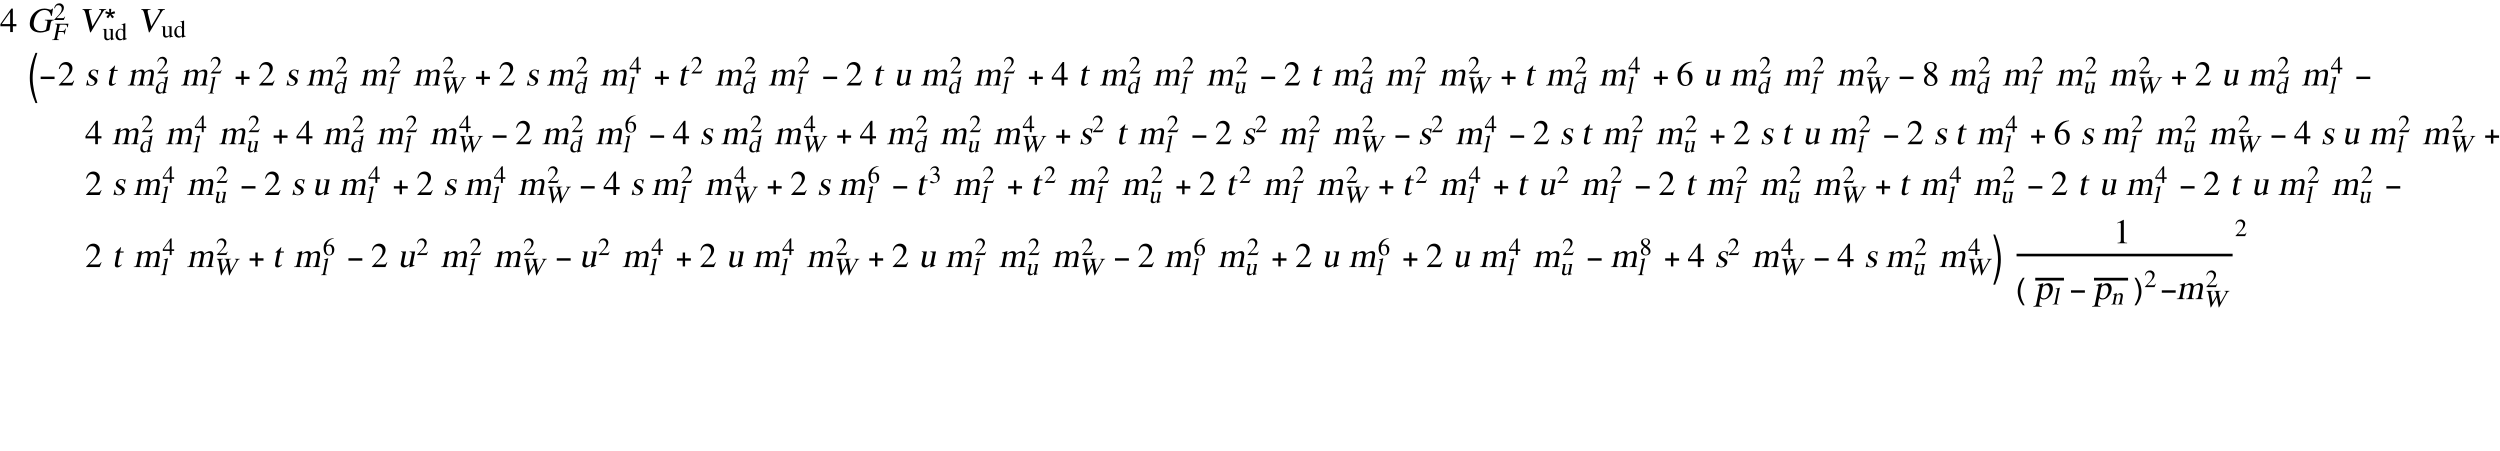 <?xml version="1.0" encoding="UTF-8"?>
<svg xmlns="http://www.w3.org/2000/svg" xmlns:xlink="http://www.w3.org/1999/xlink" width="936pt" height="169pt" viewBox="0 0 936 169" version="1.1">
<defs>
<g>
<symbol overflow="visible" id="glyph0-0">
<path style="stroke:none;" d="M 0.406 0 L 0.406 -10.172 L 6.094 -10.172 L 6.094 0 Z M 5.688 -0.406 L 5.688 -9.766 L 0.812 -9.766 L 0.812 -0.406 Z M 5.688 -0.406 "/>
</symbol>
<symbol overflow="visible" id="glyph0-1">
<path style="stroke:none;" d="M 6.141 -3 L 6.141 -2.172 L 4.812 -2.172 L 4.812 0 L 3.812 0 L 3.812 -2.172 L 0.156 -2.172 L 0.156 -3 L 4.234 -8.781 L 4.812 -8.781 L 4.812 -3 Z M 3.797 -3 L 3.797 -7.422 L 0.672 -3 Z M 3.797 -3 "/>
</symbol>
<symbol overflow="visible" id="glyph0-2">
<path style="stroke:none;" d="M 6.172 -1.781 L 5.453 0 L 0.391 0 L 0.391 -0.156 L 2.703 -2.609 C 3.828 -3.816 4.391 -4.938 4.391 -5.969 C 4.391 -6.414 4.273 -6.805 4.047 -7.141 C 3.711 -7.598 3.207 -7.828 2.531 -7.828 C 2.008 -7.828 1.594 -7.633 1.281 -7.25 C 1.094 -7.031 0.891 -6.66 0.672 -6.141 L 0.406 -6.203 C 0.582 -7.109 0.945 -7.785 1.5 -8.234 C 1.957 -8.598 2.508 -8.781 3.156 -8.781 C 3.781 -8.781 4.328 -8.566 4.797 -8.141 C 5.273 -7.711 5.516 -7.148 5.516 -6.453 C 5.516 -5.836 5.312 -5.211 4.906 -4.578 C 4.676 -4.223 4.32 -3.789 3.844 -3.281 L 1.656 -0.984 L 4.766 -0.984 C 5.047 -0.984 5.25 -1.023 5.375 -1.109 C 5.551 -1.211 5.758 -1.457 6 -1.844 Z M 6.172 -1.781 "/>
</symbol>
<symbol overflow="visible" id="glyph0-3">
<path style="stroke:none;" d="M 5.797 -8.891 L 5.828 -8.688 C 4.734 -8.508 3.832 -8.047 3.125 -7.297 C 2.5 -6.629 2.113 -5.859 1.969 -4.984 C 2.227 -5.141 2.453 -5.258 2.641 -5.344 C 2.953 -5.488 3.301 -5.562 3.688 -5.562 C 4.406 -5.562 4.984 -5.32 5.422 -4.844 C 5.859 -4.375 6.078 -3.703 6.078 -2.828 C 6.078 -2.141 5.906 -1.52 5.562 -0.969 C 5.07 -0.195 4.316 0.188 3.297 0.188 C 2.473 0.188 1.805 -0.129 1.297 -0.766 C 0.723 -1.473 0.438 -2.477 0.438 -3.781 C 0.438 -5.145 0.938 -6.328 1.938 -7.328 C 2.969 -8.367 4.254 -8.891 5.797 -8.891 Z M 3.141 -4.969 C 2.898 -4.969 2.672 -4.93 2.453 -4.859 C 2.242 -4.797 2.062 -4.691 1.906 -4.547 C 1.832 -4.473 1.77 -4.344 1.719 -4.156 C 1.676 -3.977 1.656 -3.703 1.656 -3.328 C 1.656 -2.297 1.836 -1.5 2.203 -0.938 C 2.535 -0.438 2.969 -0.188 3.5 -0.188 C 3.926 -0.188 4.266 -0.363 4.516 -0.719 C 4.773 -1.082 4.906 -1.617 4.906 -2.328 C 4.906 -3.098 4.785 -3.703 4.547 -4.141 C 4.254 -4.691 3.785 -4.969 3.141 -4.969 Z M 3.141 -4.969 "/>
</symbol>
<symbol overflow="visible" id="glyph0-4">
<path style="stroke:none;" d="M 2.75 -4.062 C 2.438 -3.801 2.211 -3.566 2.078 -3.359 C 1.836 -2.992 1.719 -2.551 1.719 -2.031 C 1.719 -1.508 1.863 -1.07 2.156 -0.719 C 2.445 -0.363 2.848 -0.188 3.359 -0.188 C 3.785 -0.188 4.129 -0.312 4.391 -0.562 C 4.66 -0.82 4.797 -1.18 4.797 -1.641 C 4.797 -2.172 4.551 -2.645 4.062 -3.062 C 3.852 -3.25 3.414 -3.582 2.75 -4.062 Z M 0.734 -1.891 C 0.734 -2.516 0.941 -3.035 1.359 -3.453 C 1.516 -3.609 1.867 -3.895 2.422 -4.312 C 1.891 -4.781 1.562 -5.082 1.438 -5.219 C 1.02 -5.676 0.812 -6.191 0.812 -6.766 C 0.812 -7.391 1.07 -7.891 1.594 -8.266 C 2.07 -8.609 2.617 -8.781 3.234 -8.781 C 3.941 -8.781 4.504 -8.598 4.922 -8.234 C 5.316 -7.898 5.516 -7.469 5.516 -6.938 C 5.516 -6.414 5.312 -5.961 4.906 -5.578 C 4.695 -5.367 4.316 -5.117 3.766 -4.828 C 4.578 -4.242 5.133 -3.719 5.438 -3.25 C 5.664 -2.875 5.781 -2.441 5.781 -1.953 C 5.781 -1.453 5.617 -1.016 5.297 -0.641 C 4.836 -0.086 4.141 0.188 3.203 0.188 C 2.43 0.188 1.816 -0.031 1.359 -0.469 C 0.941 -0.863 0.734 -1.336 0.734 -1.891 Z M 1.766 -7.109 C 1.766 -6.68 1.977 -6.25 2.406 -5.812 C 2.625 -5.582 2.953 -5.332 3.391 -5.062 C 3.754 -5.301 4.02 -5.52 4.188 -5.719 C 4.469 -6.07 4.609 -6.5 4.609 -7 C 4.609 -7.395 4.492 -7.723 4.266 -7.984 C 4.004 -8.273 3.633 -8.422 3.156 -8.422 C 2.707 -8.422 2.363 -8.285 2.125 -8.016 C 1.883 -7.754 1.766 -7.453 1.766 -7.109 Z M 1.766 -7.109 "/>
</symbol>
<symbol overflow="visible" id="glyph0-5">
<path style="stroke:none;" d="M 1.531 0 L 1.531 -0.188 C 1.977 -0.188 2.281 -0.238 2.438 -0.344 C 2.656 -0.477 2.766 -0.766 2.766 -1.203 L 2.766 -7.094 C 2.766 -7.289 2.75 -7.426 2.719 -7.5 C 2.656 -7.633 2.523 -7.703 2.328 -7.703 C 2.234 -7.703 2.16 -7.695 2.109 -7.688 C 1.91 -7.602 1.688 -7.516 1.438 -7.422 L 1.438 -7.609 L 3.781 -8.781 L 3.891 -8.766 L 3.891 -0.969 C 3.891 -0.656 3.969 -0.445 4.125 -0.344 C 4.289 -0.238 4.625 -0.188 5.125 -0.188 L 5.125 0 Z M 1.531 0 "/>
</symbol>
<symbol overflow="visible" id="glyph1-0">
<path style="stroke:none;" d="M 0.406 0 L 2.438 -10.172 L 8.125 -10.172 L 6.094 0 Z M 5.766 -0.406 L 7.641 -9.766 L 2.766 -9.766 L 0.891 -0.406 Z M 5.766 -0.406 "/>
</symbol>
<symbol overflow="visible" id="glyph1-1">
<path style="stroke:none;" d="M 10.141 -4.609 L 10.094 -4.375 C 9.738 -4.332 9.504 -4.273 9.391 -4.203 C 9.203 -4.055 9.066 -3.773 8.984 -3.359 L 8.469 -0.75 C 8.438 -0.633 8.023 -0.445 7.234 -0.188 C 6.453 0.062 5.742 0.188 5.109 0.188 C 4.398 0.188 3.77 0.082 3.219 -0.125 C 2.57 -0.363 2.078 -0.723 1.734 -1.203 C 1.441 -1.609 1.258 -2.023 1.188 -2.453 C 1.102 -2.973 1.145 -3.633 1.312 -4.438 C 1.539 -5.582 2.129 -6.578 3.078 -7.422 C 4.117 -8.328 5.297 -8.781 6.609 -8.781 C 7.035 -8.781 7.43 -8.738 7.797 -8.656 C 8.141 -8.551 8.492 -8.453 8.859 -8.359 C 8.992 -8.359 9.129 -8.398 9.266 -8.484 C 9.41 -8.566 9.504 -8.664 9.547 -8.781 L 9.844 -8.781 L 9.391 -6.047 L 9.094 -6.047 C 8.957 -6.859 8.664 -7.441 8.219 -7.797 C 7.82 -8.109 7.316 -8.266 6.703 -8.266 C 5.91 -8.266 5.176 -7.992 4.5 -7.453 C 3.602 -6.723 3.008 -5.625 2.719 -4.156 C 2.488 -2.988 2.609 -2.062 3.078 -1.375 C 3.555 -0.688 4.305 -0.344 5.328 -0.344 C 5.785 -0.344 6.211 -0.41 6.609 -0.547 C 7.004 -0.691 7.223 -0.879 7.266 -1.109 L 7.688 -3.219 C 7.789 -3.727 7.781 -4.047 7.656 -4.172 C 7.539 -4.305 7.25 -4.375 6.781 -4.375 L 6.828 -4.609 Z M 10.141 -4.609 "/>
</symbol>
<symbol overflow="visible" id="glyph1-2">
<path style="stroke:none;" d="M 10.781 -8.609 L 10.734 -8.359 C 10.43 -8.359 10.188 -8.285 10 -8.141 C 9.82 -7.992 9.586 -7.664 9.297 -7.156 L 4.953 0.141 L 4.75 0.141 L 3 -7 C 2.844 -7.562 2.691 -7.926 2.547 -8.094 C 2.398 -8.27 2.176 -8.359 1.875 -8.359 L 1.922 -8.609 L 5.391 -8.609 L 5.344 -8.359 C 4.957 -8.359 4.691 -8.328 4.547 -8.266 C 4.398 -8.211 4.305 -8.082 4.266 -7.875 C 4.242 -7.758 4.27 -7.523 4.344 -7.172 C 4.426 -6.879 4.484 -6.648 4.516 -6.484 L 5.609 -2.094 L 8.469 -6.859 C 8.551 -7.023 8.641 -7.195 8.734 -7.375 C 8.828 -7.562 8.879 -7.691 8.891 -7.766 C 8.941 -8.004 8.891 -8.16 8.734 -8.234 C 8.586 -8.316 8.363 -8.359 8.062 -8.359 L 8.109 -8.609 Z M 10.781 -8.609 "/>
</symbol>
<symbol overflow="visible" id="glyph1-3">
<path style="stroke:none;" d="M 4.906 -4.078 L 4.719 -4.078 C 4.707 -4.691 4.586 -5.125 4.359 -5.375 C 4.191 -5.582 3.938 -5.688 3.594 -5.688 C 3.27 -5.688 3.004 -5.594 2.797 -5.406 C 2.598 -5.227 2.477 -5.039 2.438 -4.844 C 2.395 -4.625 2.406 -4.438 2.469 -4.281 C 2.539 -4.133 2.656 -4.008 2.812 -3.906 L 4.047 -3.078 C 4.367 -2.859 4.594 -2.656 4.719 -2.469 C 4.875 -2.219 4.914 -1.91 4.844 -1.547 C 4.738 -1.016 4.445 -0.594 3.969 -0.281 C 3.539 -0.008 3.086 0.125 2.609 0.125 C 2.398 0.125 2.129 0.082 1.797 0 C 1.461 -0.07 1.242 -0.109 1.141 -0.109 C 1.023 -0.109 0.922 -0.055 0.828 0.047 L 0.656 0.047 L 1.062 -1.969 L 1.281 -1.969 C 1.289 -1.426 1.348 -1.039 1.453 -0.812 C 1.66 -0.375 2.039 -0.156 2.594 -0.156 C 2.863 -0.156 3.102 -0.219 3.312 -0.344 C 3.594 -0.508 3.766 -0.766 3.828 -1.109 C 3.91 -1.492 3.75 -1.812 3.344 -2.062 L 2.688 -2.5 C 2.125 -2.852 1.773 -3.172 1.641 -3.453 C 1.504 -3.734 1.469 -4.047 1.531 -4.391 C 1.613 -4.805 1.832 -5.16 2.188 -5.453 C 2.594 -5.805 3.094 -5.984 3.688 -5.984 C 3.875 -5.984 4.055 -5.953 4.234 -5.891 C 4.422 -5.836 4.613 -5.781 4.812 -5.719 C 4.895 -5.719 4.984 -5.766 5.078 -5.859 L 5.219 -5.859 Z M 4.906 -4.078 "/>
</symbol>
<symbol overflow="visible" id="glyph1-4">
<path style="stroke:none;" d="M 4.484 -5.844 L 4.406 -5.438 L 3.094 -5.438 L 2.344 -1.719 C 2.281 -1.383 2.258 -1.141 2.281 -0.984 C 2.32 -0.691 2.488 -0.547 2.781 -0.547 C 2.969 -0.547 3.141 -0.598 3.297 -0.703 C 3.391 -0.766 3.508 -0.863 3.656 -1 L 3.797 -0.859 C 3.578 -0.566 3.305 -0.328 2.984 -0.141 C 2.672 0.035 2.367 0.125 2.078 0.125 C 1.711 0.125 1.457 0.016 1.312 -0.203 C 1.125 -0.473 1.086 -0.91 1.203 -1.516 L 2 -5.438 L 1.312 -5.438 L 1.281 -5.531 C 1.289 -5.582 1.391 -5.664 1.578 -5.781 C 1.711 -5.863 1.832 -5.953 1.938 -6.047 C 2.188 -6.254 2.43 -6.477 2.672 -6.719 C 2.859 -6.906 3.102 -7.176 3.406 -7.531 C 3.469 -7.531 3.488 -7.473 3.469 -7.359 L 3.172 -5.844 Z M 4.484 -5.844 "/>
</symbol>
<symbol overflow="visible" id="glyph1-5">
<path style="stroke:none;" d="M 1.344 -1.109 L 2 -4.391 C 2.07 -4.754 2.066 -4.992 1.984 -5.109 C 1.953 -5.18 1.859 -5.219 1.703 -5.219 C 1.566 -5.219 1.426 -5.203 1.281 -5.172 L 1.328 -5.391 C 1.984 -5.566 2.629 -5.766 3.266 -5.984 L 3.344 -5.953 L 3.156 -4.984 C 3.676 -5.328 4.066 -5.562 4.328 -5.688 C 4.703 -5.883 5.047 -5.984 5.359 -5.984 C 5.754 -5.984 6.051 -5.867 6.25 -5.641 C 6.414 -5.461 6.508 -5.211 6.531 -4.891 C 6.82 -5.16 7.117 -5.379 7.422 -5.547 C 7.922 -5.836 8.395 -5.984 8.844 -5.984 C 9.445 -5.984 9.816 -5.719 9.953 -5.188 C 10.047 -4.812 10.031 -4.305 9.906 -3.672 L 9.375 -0.984 C 9.332 -0.773 9.328 -0.625 9.359 -0.531 C 9.398 -0.363 9.539 -0.258 9.781 -0.219 L 10.109 -0.188 L 10.078 0 L 7.234 0 L 7.266 -0.188 C 7.641 -0.238 7.879 -0.301 7.984 -0.375 C 8.129 -0.477 8.238 -0.727 8.312 -1.125 L 8.875 -3.875 C 8.957 -4.332 8.977 -4.656 8.938 -4.844 C 8.863 -5.145 8.617 -5.297 8.203 -5.297 C 7.848 -5.297 7.535 -5.223 7.266 -5.078 C 7.035 -4.961 6.812 -4.773 6.594 -4.516 L 5.938 -1.234 C 5.844 -0.785 5.867 -0.488 6.016 -0.344 C 6.129 -0.238 6.344 -0.188 6.656 -0.188 L 6.625 0 L 3.719 0 L 3.75 -0.188 C 4.082 -0.188 4.312 -0.238 4.438 -0.344 C 4.625 -0.457 4.754 -0.719 4.828 -1.125 L 5.391 -3.938 C 5.484 -4.383 5.484 -4.723 5.391 -4.953 C 5.297 -5.18 5.086 -5.297 4.766 -5.297 C 4.379 -5.297 3.992 -5.18 3.609 -4.953 C 3.297 -4.766 3.129 -4.625 3.109 -4.531 L 2.375 -0.875 C 2.32 -0.582 2.379 -0.391 2.547 -0.297 C 2.648 -0.223 2.844 -0.188 3.125 -0.188 L 3.094 0 L 0.203 0 L 0.234 -0.188 C 0.555 -0.188 0.785 -0.227 0.922 -0.312 C 1.117 -0.438 1.258 -0.703 1.344 -1.109 Z M 1.344 -1.109 "/>
</symbol>
<symbol overflow="visible" id="glyph1-6">
<path style="stroke:none;" d="M 6.359 -0.656 L 6.328 -0.469 C 5.961 -0.383 5.629 -0.289 5.328 -0.188 C 5.254 -0.164 4.945 -0.066 4.406 0.109 L 4.375 0.094 L 4.594 -0.984 L 3.906 -0.422 C 3.719 -0.266 3.488 -0.133 3.219 -0.031 C 2.945 0.07 2.688 0.125 2.438 0.125 C 2.062 0.125 1.758 0.02 1.531 -0.188 C 1.207 -0.488 1.109 -0.945 1.234 -1.562 L 1.891 -4.844 C 1.961 -5.188 1.926 -5.414 1.781 -5.531 C 1.688 -5.625 1.508 -5.672 1.25 -5.672 L 1.281 -5.844 L 3.188 -5.844 L 2.344 -1.609 C 2.301 -1.41 2.312 -1.223 2.375 -1.047 C 2.5 -0.766 2.742 -0.625 3.109 -0.625 C 3.316 -0.625 3.516 -0.66 3.703 -0.734 C 3.891 -0.805 4.102 -0.926 4.344 -1.094 C 4.414 -1.145 4.477 -1.219 4.531 -1.312 C 4.594 -1.414 4.641 -1.562 4.672 -1.75 L 5.297 -4.812 C 5.348 -5.113 5.344 -5.312 5.281 -5.406 C 5.176 -5.551 4.91 -5.625 4.484 -5.625 L 4.531 -5.844 L 6.594 -5.844 L 5.703 -1.391 C 5.641 -1.109 5.641 -0.926 5.703 -0.844 C 5.773 -0.719 5.992 -0.656 6.359 -0.656 Z M 6.359 -0.656 "/>
</symbol>
<symbol overflow="visible" id="glyph1-7">
<path style="stroke:none;" d="M 0.625 1.703 L 1.844 -4.375 C 1.895 -4.613 1.922 -4.77 1.922 -4.844 C 1.91 -5.031 1.773 -5.125 1.516 -5.125 L 1.125 -5.109 L 1.172 -5.312 C 1.836 -5.508 2.508 -5.734 3.188 -5.984 L 3.25 -5.953 L 3.062 -5 L 3.094 -4.984 C 3.344 -5.242 3.602 -5.453 3.875 -5.609 C 4.289 -5.859 4.723 -5.984 5.172 -5.984 C 5.773 -5.984 6.227 -5.727 6.531 -5.219 C 6.844 -4.707 6.914 -4.031 6.75 -3.188 C 6.582 -2.352 6.203 -1.613 5.609 -0.969 C 4.941 -0.238 4.188 0.125 3.344 0.125 C 3.082 0.125 2.859 0.082 2.672 0 C 2.492 -0.07 2.316 -0.211 2.141 -0.422 L 1.734 1.609 C 1.66 2.016 1.688 2.281 1.812 2.406 C 1.938 2.531 2.234 2.594 2.703 2.594 L 2.656 2.828 L -0.5 2.828 L -0.453 2.594 C -0.055 2.594 0.219 2.516 0.375 2.359 C 0.477 2.254 0.562 2.035 0.625 1.703 Z M 2.938 -4.344 L 2.297 -1.141 C 2.254 -0.973 2.352 -0.785 2.594 -0.578 C 2.844 -0.379 3.129 -0.281 3.453 -0.281 C 3.973 -0.281 4.426 -0.52 4.812 -1 C 5.145 -1.426 5.391 -2.023 5.547 -2.797 C 5.68 -3.484 5.648 -4.055 5.453 -4.516 C 5.266 -4.973 4.91 -5.203 4.391 -5.203 C 4.129 -5.203 3.844 -5.117 3.531 -4.953 C 3.219 -4.785 3.02 -4.582 2.938 -4.344 Z M 2.938 -4.344 "/>
</symbol>
<symbol overflow="visible" id="glyph2-0">
<path style="stroke:none;" d="M 0.281 0 L 1.719 -7.219 L 5.766 -7.219 L 4.328 0 Z M 4.109 -0.281 L 5.438 -6.938 L 1.969 -6.938 L 0.641 -0.281 Z M 4.109 -0.281 "/>
</symbol>
<symbol overflow="visible" id="glyph2-1">
<path style="stroke:none;" d="M 4.844 -2.141 L 4.625 -2.141 C 4.664 -2.516 4.629 -2.754 4.516 -2.859 C 4.398 -2.961 4.16 -3.016 3.797 -3.016 L 2.469 -3.031 L 2.062 -1 C 1.988 -0.656 1.992 -0.43 2.078 -0.328 C 2.172 -0.223 2.391 -0.172 2.734 -0.172 L 2.703 0 L 0.109 0 L 0.141 -0.172 C 0.484 -0.172 0.719 -0.227 0.844 -0.344 C 0.969 -0.469 1.066 -0.723 1.141 -1.109 L 1.938 -5.109 C 2.008 -5.461 2 -5.688 1.906 -5.781 C 1.812 -5.883 1.609 -5.938 1.297 -5.938 L 1.328 -6.109 L 6.234 -6.109 L 6 -4.797 L 5.766 -4.797 C 5.773 -5.203 5.707 -5.461 5.562 -5.578 C 5.414 -5.703 5.082 -5.766 4.562 -5.766 L 3.312 -5.766 C 3.188 -5.766 3.098 -5.742 3.047 -5.703 C 3.004 -5.672 2.973 -5.586 2.953 -5.453 L 2.531 -3.391 L 3.859 -3.391 C 4.242 -3.391 4.508 -3.445 4.656 -3.562 C 4.812 -3.676 4.945 -3.914 5.062 -4.281 L 5.281 -4.281 Z M 4.844 -2.141 "/>
</symbol>
<symbol overflow="visible" id="glyph2-2">
<path style="stroke:none;" d="M 3.328 -0.938 L 3.75 -3.062 C 3.781 -3.363 3.719 -3.594 3.562 -3.75 C 3.414 -3.906 3.223 -3.984 2.984 -3.984 C 2.68 -3.984 2.398 -3.859 2.141 -3.609 C 1.828 -3.305 1.613 -2.863 1.5 -2.281 C 1.375 -1.645 1.414 -1.16 1.625 -0.828 C 1.789 -0.535 2.047 -0.391 2.391 -0.391 C 2.598 -0.391 2.785 -0.438 2.953 -0.531 C 3.129 -0.633 3.254 -0.77 3.328 -0.938 Z M 4.641 -0.531 L 4.609 -0.391 L 3.156 0.094 L 3.125 0.062 L 3.234 -0.5 C 3.035 -0.289 2.82 -0.141 2.594 -0.047 C 2.375 0.047 2.148 0.094 1.922 0.094 C 1.398 0.094 1.023 -0.094 0.797 -0.469 C 0.566 -0.844 0.516 -1.344 0.641 -1.969 C 0.766 -2.582 1.062 -3.113 1.531 -3.562 C 2 -4.02 2.488 -4.25 3 -4.25 C 3.207 -4.25 3.375 -4.219 3.5 -4.156 C 3.633 -4.102 3.77 -4 3.906 -3.844 L 4.203 -5.297 C 4.234 -5.473 4.238 -5.586 4.219 -5.641 C 4.188 -5.723 4.078 -5.766 3.891 -5.766 L 3.672 -5.75 L 3.703 -5.906 C 4.023 -5.977 4.27 -6.039 4.438 -6.094 C 4.613 -6.145 4.848 -6.219 5.141 -6.312 L 5.172 -6.281 L 4.125 -1.047 C 4.082 -0.836 4.078 -0.707 4.109 -0.656 C 4.172 -0.57 4.348 -0.531 4.641 -0.531 Z M 4.641 -0.531 "/>
</symbol>
<symbol overflow="visible" id="glyph2-3">
<path style="stroke:none;" d="M 0.188 0 L 0.219 -0.141 C 0.488 -0.141 0.68 -0.188 0.797 -0.281 C 0.922 -0.375 1.008 -0.547 1.062 -0.797 L 1.953 -5.203 C 1.992 -5.43 1.992 -5.582 1.953 -5.656 C 1.922 -5.727 1.816 -5.766 1.641 -5.766 L 1.328 -5.75 L 1.359 -5.906 C 1.848 -6.02 2.164 -6.094 2.312 -6.125 C 2.352 -6.145 2.551 -6.207 2.906 -6.312 L 2.938 -6.281 L 1.844 -0.781 C 1.789 -0.508 1.801 -0.332 1.875 -0.25 C 1.945 -0.176 2.125 -0.141 2.406 -0.141 L 2.375 0 Z M 0.188 0 "/>
</symbol>
<symbol overflow="visible" id="glyph2-4">
<path style="stroke:none;" d="M 9.828 -6.109 L 9.797 -5.938 C 9.555 -5.895 9.379 -5.836 9.266 -5.766 C 9.16 -5.691 9.055 -5.562 8.953 -5.375 C 8.641 -4.82 8.301 -4.227 7.938 -3.594 C 7.469 -2.77 7.125 -2.148 6.906 -1.734 C 6.539 -1.066 6.219 -0.453 5.938 0.109 L 5.797 0.109 C 5.754 -0.211 5.691 -0.617 5.609 -1.109 C 5.547 -1.453 5.457 -1.938 5.344 -2.562 C 5.301 -2.77 5.223 -3.18 5.109 -3.797 L 2.906 0.109 L 2.766 0.109 C 2.66 -0.598 2.523 -1.488 2.359 -2.562 C 2.211 -3.457 2.082 -4.223 1.969 -4.859 C 1.906 -5.191 1.859 -5.41 1.828 -5.516 C 1.723 -5.773 1.523 -5.914 1.234 -5.938 L 1.266 -6.109 L 3.531 -6.109 L 3.5 -5.938 C 3.094 -5.938 2.867 -5.832 2.828 -5.625 C 2.816 -5.551 2.812 -5.488 2.812 -5.438 C 2.82 -5.395 2.836 -5.32 2.859 -5.219 L 3.484 -1.75 L 5 -4.344 L 4.844 -5.109 C 4.758 -5.473 4.672 -5.703 4.578 -5.797 C 4.492 -5.891 4.328 -5.938 4.078 -5.938 L 4.109 -6.109 L 6.578 -6.109 L 6.547 -5.938 C 6.336 -5.938 6.176 -5.922 6.062 -5.891 C 5.883 -5.836 5.785 -5.738 5.766 -5.594 C 5.742 -5.531 5.742 -5.43 5.766 -5.297 C 5.797 -5.16 5.828 -5.016 5.859 -4.859 L 6.453 -1.719 L 8.234 -4.844 C 8.297 -4.945 8.352 -5.062 8.406 -5.188 C 8.469 -5.312 8.508 -5.422 8.531 -5.516 C 8.562 -5.672 8.523 -5.773 8.422 -5.828 C 8.328 -5.879 8.176 -5.914 7.969 -5.938 L 8 -6.109 Z M 9.828 -6.109 "/>
</symbol>
<symbol overflow="visible" id="glyph2-5">
<path style="stroke:none;" d="M 4.516 -0.469 L 4.484 -0.328 C 4.234 -0.266 4.004 -0.203 3.797 -0.141 C 3.734 -0.117 3.508 -0.047 3.125 0.078 L 3.109 0.062 L 3.266 -0.703 L 2.781 -0.312 C 2.645 -0.188 2.477 -0.086 2.281 -0.016 C 2.094 0.055 1.91 0.094 1.734 0.094 C 1.473 0.094 1.258 0.016 1.094 -0.141 C 0.863 -0.348 0.789 -0.672 0.875 -1.109 L 1.344 -3.438 C 1.395 -3.676 1.367 -3.844 1.266 -3.938 C 1.191 -4 1.066 -4.031 0.891 -4.031 L 0.906 -4.156 L 2.266 -4.156 L 1.672 -1.141 C 1.641 -1.004 1.648 -0.875 1.703 -0.75 C 1.785 -0.539 1.957 -0.438 2.219 -0.438 C 2.363 -0.438 2.5 -0.461 2.625 -0.516 C 2.758 -0.566 2.91 -0.656 3.078 -0.781 C 3.129 -0.812 3.176 -0.863 3.219 -0.938 C 3.258 -1.008 3.297 -1.113 3.328 -1.25 L 3.766 -3.422 C 3.805 -3.629 3.801 -3.77 3.75 -3.844 C 3.676 -3.945 3.488 -4 3.188 -4 L 3.219 -4.156 L 4.672 -4.156 L 4.047 -0.984 C 4.004 -0.785 4.004 -0.656 4.047 -0.594 C 4.098 -0.508 4.254 -0.469 4.516 -0.469 Z M 4.516 -0.469 "/>
</symbol>
<symbol overflow="visible" id="glyph2-6">
<path style="stroke:none;" d="M 0.906 -0.828 L 1.359 -3.125 C 1.41 -3.383 1.41 -3.551 1.359 -3.625 C 1.336 -3.688 1.273 -3.719 1.172 -3.719 C 1.035 -3.719 0.938 -3.703 0.875 -3.672 L 0.906 -3.828 C 1.395 -3.961 1.848 -4.102 2.266 -4.25 L 2.328 -4.234 L 2.188 -3.5 C 2.531 -3.77 2.781 -3.945 2.938 -4.031 C 3.176 -4.176 3.422 -4.25 3.672 -4.25 C 3.953 -4.25 4.172 -4.16 4.328 -3.984 C 4.535 -3.742 4.594 -3.367 4.5 -2.859 L 4.078 -0.75 C 4.023 -0.531 4.031 -0.375 4.094 -0.281 C 4.156 -0.188 4.297 -0.141 4.516 -0.141 L 4.484 0 L 2.562 0 L 2.594 -0.141 C 2.789 -0.141 2.93 -0.18 3.016 -0.266 C 3.16 -0.379 3.266 -0.598 3.328 -0.922 L 3.703 -2.844 C 3.766 -3.133 3.758 -3.352 3.688 -3.5 C 3.613 -3.656 3.441 -3.734 3.172 -3.734 C 3.035 -3.734 2.891 -3.691 2.734 -3.609 C 2.578 -3.523 2.383 -3.395 2.156 -3.219 L 1.641 -0.625 C 1.609 -0.457 1.629 -0.332 1.703 -0.25 C 1.773 -0.176 1.926 -0.141 2.156 -0.141 L 2.125 0 L 0.172 0 L 0.203 -0.141 C 0.41 -0.141 0.562 -0.188 0.656 -0.281 C 0.758 -0.375 0.844 -0.555 0.906 -0.828 Z M 0.906 -0.828 "/>
</symbol>
<symbol overflow="visible" id="glyph3-0">
<path style="stroke:none;" d="M 0.281 0 L 0.281 -7.219 L 4.328 -7.219 L 4.328 0 Z M 4.047 -0.281 L 4.047 -6.938 L 0.578 -6.938 L 0.578 -0.281 Z M 4.047 -0.281 "/>
</symbol>
<symbol overflow="visible" id="glyph3-1">
<path style="stroke:none;" d="M 4.391 -1.266 L 3.875 0 L 0.281 0 L 0.281 -0.109 L 1.922 -1.859 C 2.723 -2.711 3.125 -3.504 3.125 -4.234 C 3.125 -4.555 3.039 -4.832 2.875 -5.062 C 2.633 -5.395 2.273 -5.562 1.797 -5.562 C 1.43 -5.562 1.133 -5.426 0.906 -5.156 C 0.781 -5 0.641 -4.734 0.484 -4.359 L 0.281 -4.406 C 0.414 -5.051 0.676 -5.531 1.062 -5.844 C 1.383 -6.113 1.781 -6.25 2.25 -6.25 C 2.688 -6.25 3.07 -6.094 3.406 -5.781 C 3.75 -5.477 3.922 -5.078 3.922 -4.578 C 3.922 -4.148 3.773 -3.707 3.484 -3.25 C 3.316 -3 3.066 -2.691 2.734 -2.328 L 1.188 -0.703 L 3.391 -0.703 C 3.586 -0.703 3.734 -0.727 3.828 -0.781 C 3.941 -0.852 4.086 -1.031 4.266 -1.312 Z M 4.391 -1.266 "/>
</symbol>
<symbol overflow="visible" id="glyph3-2">
<path style="stroke:none;" d="M 4.422 -0.469 L 4.422 -0.328 C 4.18 -0.266 3.961 -0.203 3.766 -0.141 C 3.711 -0.117 3.504 -0.047 3.141 0.078 L 3.125 0.062 L 3.125 -0.703 L 2.719 -0.312 C 2.602 -0.188 2.457 -0.086 2.281 -0.016 C 2.102 0.055 1.926 0.094 1.75 0.094 C 1.488 0.094 1.258 0.016 1.062 -0.141 C 0.789 -0.348 0.656 -0.672 0.656 -1.109 L 0.656 -3.438 C 0.656 -3.676 0.598 -3.844 0.484 -3.938 C 0.391 -4 0.254 -4.031 0.078 -4.031 L 0.078 -4.156 L 1.438 -4.156 L 1.438 -1.141 C 1.438 -1.004 1.473 -0.875 1.547 -0.75 C 1.672 -0.539 1.863 -0.438 2.125 -0.438 C 2.27 -0.438 2.398 -0.461 2.516 -0.516 C 2.641 -0.566 2.773 -0.656 2.922 -0.781 C 2.961 -0.812 3 -0.863 3.031 -0.938 C 3.062 -1.008 3.078 -1.113 3.078 -1.25 L 3.078 -3.422 C 3.078 -3.629 3.047 -3.77 2.984 -3.844 C 2.891 -3.945 2.691 -4 2.391 -4 L 2.391 -4.156 L 3.844 -4.156 L 3.844 -0.984 C 3.844 -0.785 3.867 -0.656 3.922 -0.594 C 3.992 -0.508 4.16 -0.469 4.422 -0.469 Z M 4.422 -0.469 "/>
</symbol>
<symbol overflow="visible" id="glyph3-3">
<path style="stroke:none;" d="M 3.141 -0.938 L 3.141 -3.062 C 3.109 -3.363 3 -3.594 2.812 -3.75 C 2.633 -3.906 2.426 -3.984 2.188 -3.984 C 1.883 -3.984 1.629 -3.859 1.422 -3.609 C 1.172 -3.305 1.047 -2.863 1.047 -2.281 C 1.047 -1.645 1.18 -1.16 1.453 -0.828 C 1.68 -0.535 1.969 -0.391 2.312 -0.391 C 2.52 -0.391 2.695 -0.438 2.844 -0.531 C 3 -0.633 3.098 -0.77 3.141 -0.938 Z M 4.531 -0.531 L 4.531 -0.391 L 3.172 0.094 L 3.141 0.062 L 3.141 -0.5 C 2.984 -0.289 2.801 -0.141 2.594 -0.047 C 2.383 0.047 2.164 0.094 1.938 0.094 C 1.414 0.094 1.004 -0.094 0.703 -0.469 C 0.398 -0.844 0.25 -1.344 0.25 -1.969 C 0.25 -2.582 0.438 -3.113 0.812 -3.562 C 1.195 -4.02 1.645 -4.25 2.156 -4.25 C 2.363 -4.25 2.535 -4.219 2.672 -4.156 C 2.816 -4.102 2.973 -4 3.141 -3.844 L 3.141 -5.297 C 3.141 -5.473 3.125 -5.586 3.094 -5.641 C 3.039 -5.723 2.922 -5.766 2.734 -5.766 L 2.516 -5.75 L 2.516 -5.906 C 2.828 -5.977 3.062 -6.039 3.219 -6.094 C 3.383 -6.145 3.602 -6.219 3.875 -6.312 L 3.922 -6.281 L 3.922 -1.047 C 3.922 -0.836 3.941 -0.707 3.984 -0.656 C 4.055 -0.57 4.238 -0.531 4.531 -0.531 Z M 4.531 -0.531 "/>
</symbol>
<symbol overflow="visible" id="glyph3-4">
<path style="stroke:none;" d="M 4.359 -2.141 L 4.359 -1.547 L 3.422 -1.547 L 3.422 0 L 2.703 0 L 2.703 -1.547 L 0.109 -1.547 L 0.109 -2.141 L 3.016 -6.25 L 3.422 -6.25 L 3.422 -2.141 Z M 2.703 -2.141 L 2.703 -5.266 L 0.484 -2.141 Z M 2.703 -2.141 "/>
</symbol>
<symbol overflow="visible" id="glyph3-5">
<path style="stroke:none;" d="M 4.125 -6.312 L 4.141 -6.172 C 3.359 -6.047 2.719 -5.719 2.219 -5.188 C 1.77 -4.707 1.5 -4.156 1.406 -3.531 C 1.594 -3.645 1.75 -3.734 1.875 -3.797 C 2.094 -3.898 2.344 -3.953 2.625 -3.953 C 3.125 -3.953 3.531 -3.781 3.844 -3.438 C 4.164 -3.102 4.328 -2.629 4.328 -2.016 C 4.328 -1.523 4.203 -1.082 3.953 -0.688 C 3.598 -0.145 3.062 0.125 2.344 0.125 C 1.758 0.125 1.285 -0.098 0.922 -0.547 C 0.516 -1.047 0.312 -1.758 0.312 -2.688 C 0.312 -3.656 0.664 -4.492 1.375 -5.203 C 2.102 -5.941 3.02 -6.312 4.125 -6.312 Z M 2.234 -3.531 C 2.055 -3.531 1.895 -3.504 1.75 -3.453 C 1.602 -3.41 1.473 -3.336 1.359 -3.234 C 1.305 -3.18 1.258 -3.086 1.219 -2.953 C 1.188 -2.828 1.172 -2.629 1.172 -2.359 C 1.172 -1.629 1.301 -1.066 1.562 -0.672 C 1.801 -0.305 2.109 -0.125 2.484 -0.125 C 2.785 -0.125 3.023 -0.25 3.203 -0.5 C 3.391 -0.758 3.484 -1.145 3.484 -1.656 C 3.484 -2.195 3.398 -2.629 3.234 -2.953 C 3.023 -3.336 2.691 -3.531 2.234 -3.531 Z M 2.234 -3.531 "/>
</symbol>
<symbol overflow="visible" id="glyph3-6">
<path style="stroke:none;" d="M 1.406 -3.047 L 1.406 -3.172 C 1.883 -3.316 2.242 -3.5 2.484 -3.719 C 2.785 -3.988 2.938 -4.328 2.938 -4.734 C 2.938 -4.984 2.852 -5.203 2.688 -5.391 C 2.5 -5.586 2.242 -5.688 1.922 -5.688 C 1.641 -5.688 1.383 -5.609 1.156 -5.453 C 0.938 -5.297 0.734 -5.047 0.547 -4.703 L 0.422 -4.75 C 0.586 -5.289 0.859 -5.691 1.234 -5.953 C 1.516 -6.148 1.844 -6.25 2.219 -6.25 C 2.75 -6.25 3.141 -6.086 3.391 -5.766 C 3.578 -5.523 3.672 -5.27 3.672 -5 C 3.672 -4.738 3.602 -4.504 3.469 -4.297 C 3.332 -4.098 3.113 -3.898 2.812 -3.703 C 3.227 -3.523 3.523 -3.297 3.703 -3.016 C 3.891 -2.742 3.984 -2.406 3.984 -2 C 3.984 -1.352 3.742 -0.836 3.266 -0.453 C 2.785 -0.066 2.172 0.125 1.422 0.125 C 1.098 0.125 0.844 0.082 0.656 0 C 0.477 -0.094 0.391 -0.223 0.391 -0.391 C 0.391 -0.516 0.426 -0.598 0.5 -0.641 C 0.57 -0.691 0.656 -0.719 0.75 -0.719 C 0.883 -0.719 1.086 -0.629 1.359 -0.453 C 1.641 -0.285 1.879 -0.203 2.078 -0.203 C 2.473 -0.203 2.785 -0.352 3.016 -0.656 C 3.211 -0.914 3.312 -1.238 3.312 -1.625 C 3.312 -1.812 3.27 -2.004 3.188 -2.203 C 3.062 -2.504 2.867 -2.719 2.609 -2.844 C 2.453 -2.926 2.297 -2.977 2.141 -3 C 1.984 -3.031 1.738 -3.047 1.406 -3.047 Z M 1.406 -3.047 "/>
</symbol>
<symbol overflow="visible" id="glyph3-7">
<path style="stroke:none;" d="M 1.953 -2.875 C 1.723 -2.695 1.566 -2.535 1.484 -2.391 C 1.305 -2.129 1.219 -1.812 1.219 -1.438 C 1.219 -1.07 1.32 -0.758 1.531 -0.5 C 1.738 -0.25 2.023 -0.125 2.391 -0.125 C 2.691 -0.125 2.938 -0.211 3.125 -0.391 C 3.312 -0.578 3.406 -0.832 3.406 -1.156 C 3.406 -1.539 3.234 -1.879 2.891 -2.172 C 2.742 -2.305 2.43 -2.539 1.953 -2.875 Z M 0.516 -1.344 C 0.516 -1.781 0.664 -2.148 0.969 -2.453 C 1.082 -2.566 1.332 -2.77 1.719 -3.062 C 1.344 -3.395 1.109 -3.613 1.016 -3.719 C 0.723 -4.031 0.578 -4.395 0.578 -4.812 C 0.578 -5.25 0.766 -5.602 1.141 -5.875 C 1.473 -6.125 1.859 -6.25 2.297 -6.25 C 2.805 -6.25 3.207 -6.117 3.5 -5.859 C 3.781 -5.617 3.922 -5.312 3.922 -4.938 C 3.922 -4.562 3.773 -4.238 3.484 -3.969 C 3.336 -3.812 3.066 -3.629 2.672 -3.422 C 3.254 -3.016 3.648 -2.645 3.859 -2.312 C 4.023 -2.039 4.109 -1.734 4.109 -1.391 C 4.109 -1.035 3.992 -0.723 3.766 -0.453 C 3.441 -0.066 2.941 0.125 2.266 0.125 C 1.723 0.125 1.289 -0.023 0.969 -0.328 C 0.664 -0.609 0.516 -0.945 0.516 -1.344 Z M 1.25 -5.047 C 1.25 -4.742 1.398 -4.438 1.703 -4.125 C 1.859 -3.969 2.094 -3.789 2.406 -3.594 C 2.664 -3.758 2.852 -3.914 2.969 -4.062 C 3.176 -4.312 3.281 -4.617 3.281 -4.984 C 3.281 -5.254 3.195 -5.484 3.031 -5.672 C 2.844 -5.879 2.582 -5.984 2.25 -5.984 C 1.926 -5.984 1.676 -5.891 1.5 -5.703 C 1.332 -5.516 1.25 -5.297 1.25 -5.047 Z M 1.25 -5.047 "/>
</symbol>
<symbol overflow="visible" id="glyph4-0">
<path style="stroke:none;" d="M 0.578 0 L 0.578 -7.391 L 4.047 -7.391 L 4.047 0 Z M 1.156 -0.578 L 3.469 -0.578 L 3.469 -6.812 L 1.156 -6.812 Z M 1.156 -0.578 "/>
</symbol>
<symbol overflow="visible" id="glyph4-1">
<path style="stroke:none;" d="M 4.109 -2.516 C 3.879 -2.441 3.645 -2.379 3.406 -2.328 C 3.176 -2.273 2.941 -2.234 2.703 -2.203 C 2.879 -2.035 3.047 -1.863 3.203 -1.688 C 3.359 -1.508 3.52 -1.328 3.688 -1.141 L 3 -0.656 C 2.852 -0.852 2.719 -1.051 2.594 -1.25 C 2.469 -1.445 2.348 -1.648 2.234 -1.859 C 2.117 -1.648 2 -1.441 1.875 -1.234 C 1.758 -1.035 1.629 -0.844 1.484 -0.656 L 0.828 -1.141 C 0.898 -1.223 0.973 -1.312 1.047 -1.406 C 1.117 -1.508 1.191 -1.602 1.266 -1.688 C 1.348 -1.781 1.426 -1.867 1.5 -1.953 C 1.582 -2.047 1.672 -2.129 1.766 -2.203 C 1.535 -2.242 1.305 -2.289 1.078 -2.344 C 0.848 -2.395 0.617 -2.453 0.391 -2.516 L 0.656 -3.312 C 0.875 -3.238 1.094 -3.16 1.312 -3.078 C 1.531 -2.992 1.742 -2.891 1.953 -2.766 C 1.922 -3.004 1.895 -3.238 1.875 -3.469 C 1.852 -3.695 1.844 -3.93 1.844 -4.172 L 2.641 -4.172 C 2.641 -3.93 2.629 -3.695 2.609 -3.469 C 2.598 -3.238 2.566 -3.008 2.516 -2.781 C 2.734 -2.883 2.953 -2.977 3.172 -3.062 C 3.398 -3.156 3.625 -3.238 3.844 -3.312 Z M 4.109 -2.516 "/>
</symbol>
<symbol overflow="visible" id="glyph5-0">
<path style="stroke:none;" d="M 0.688 0 L 0.688 -8.797 L 4.812 -8.797 L 4.812 0 Z M 1.375 -0.688 L 4.125 -0.688 L 4.125 -8.109 L 1.375 -8.109 Z M 1.375 -0.688 "/>
</symbol>
<symbol overflow="visible" id="glyph5-1">
<path style="stroke:none;" d="M 3.375 6.578 L 2.672 6.578 C 2.359 5.859 2.07 5.113 1.812 4.344 C 1.551 3.57 1.328 2.785 1.141 1.984 C 0.953 1.191 0.805 0.395 0.703 -0.406 C 0.598 -1.207 0.547 -2.004 0.547 -2.797 C 0.547 -3.609 0.598 -4.414 0.703 -5.219 C 0.805 -6.02 0.953 -6.812 1.141 -7.594 C 1.328 -8.383 1.551 -9.164 1.812 -9.938 C 2.07 -10.707 2.359 -11.461 2.672 -12.203 L 3.375 -12.203 C 3.113 -11.41 2.875 -10.633 2.656 -9.875 C 2.445 -9.113 2.27 -8.348 2.125 -7.578 C 1.977 -6.805 1.852 -6.023 1.75 -5.234 C 1.656 -4.453 1.609 -3.645 1.609 -2.812 C 1.609 -2.008 1.656 -1.207 1.75 -0.406 C 1.852 0.383 1.977 1.172 2.125 1.953 C 2.281 2.734 2.461 3.508 2.672 4.281 C 2.879 5.062 3.113 5.828 3.375 6.578 Z M 3.375 6.578 "/>
</symbol>
<symbol overflow="visible" id="glyph5-2">
<path style="stroke:none;" d="M 5.812 -2.406 L 0.609 -2.406 L 0.609 -3.312 L 5.812 -3.312 Z M 5.812 -2.406 "/>
</symbol>
<symbol overflow="visible" id="glyph5-3">
<path style="stroke:none;" d="M 5.812 -2.406 L 3.656 -2.406 L 3.656 -0.25 L 2.766 -0.25 L 2.766 -2.406 L 0.609 -2.406 L 0.609 -3.297 L 2.766 -3.297 L 2.766 -5.453 L 3.656 -5.453 L 3.656 -3.297 L 5.812 -3.297 Z M 5.812 -2.406 "/>
</symbol>
<symbol overflow="visible" id="glyph5-4">
<path style="stroke:none;" d="M 0.438 6.578 C 0.695 5.828 0.93 5.066 1.141 4.297 C 1.348 3.523 1.531 2.742 1.688 1.953 C 1.832 1.16 1.953 0.367 2.047 -0.422 C 2.148 -1.211 2.203 -2.008 2.203 -2.812 C 2.203 -3.656 2.156 -4.469 2.062 -5.25 C 1.969 -6.031 1.844 -6.805 1.688 -7.578 C 1.539 -8.348 1.359 -9.113 1.141 -9.875 C 0.93 -10.633 0.695 -11.41 0.438 -12.203 L 1.141 -12.203 C 1.453 -11.461 1.738 -10.707 2 -9.938 C 2.258 -9.164 2.484 -8.383 2.672 -7.594 C 2.859 -6.812 3.004 -6.02 3.109 -5.219 C 3.211 -4.414 3.266 -3.609 3.266 -2.797 C 3.266 -2.004 3.211 -1.203 3.109 -0.391 C 3.004 0.41 2.859 1.207 2.672 2 C 2.492 2.789 2.27 3.57 2 4.344 C 1.738 5.113 1.453 5.859 1.141 6.578 Z M 0.438 6.578 "/>
</symbol>
<symbol overflow="visible" id="glyph5-5">
<path style="stroke:none;" d="M 3.266 2.312 L 2.578 2.312 C 2.285 1.945 2.02 1.562 1.781 1.156 C 1.551 0.75 1.352 0.328 1.188 -0.109 C 1.02 -0.547 0.891 -0.992 0.797 -1.453 C 0.703 -1.91 0.656 -2.375 0.656 -2.844 C 0.656 -3.32 0.703 -3.789 0.797 -4.25 C 0.891 -4.707 1.02 -5.148 1.188 -5.578 C 1.352 -6.016 1.555 -6.438 1.797 -6.844 C 2.035 -7.25 2.297 -7.641 2.578 -8.016 L 3.266 -8.016 C 3.016 -7.598 2.785 -7.188 2.578 -6.781 C 2.379 -6.375 2.211 -5.961 2.078 -5.547 C 1.941 -5.129 1.836 -4.695 1.766 -4.25 C 1.691 -3.812 1.656 -3.348 1.656 -2.859 C 1.656 -2.398 1.691 -1.941 1.766 -1.484 C 1.848 -1.035 1.957 -0.594 2.094 -0.156 C 2.238 0.27 2.41 0.691 2.609 1.109 C 2.805 1.523 3.023 1.926 3.266 2.312 Z M 3.266 2.312 "/>
</symbol>
<symbol overflow="visible" id="glyph5-6">
<path style="stroke:none;" d="M 3 -2.844 C 3 -2.375 2.953 -1.91 2.859 -1.453 C 2.766 -0.992 2.633 -0.547 2.469 -0.109 C 2.301 0.316 2.098 0.734 1.859 1.141 C 1.629 1.547 1.375 1.938 1.094 2.312 L 0.391 2.312 C 0.648 1.906 0.879 1.5 1.078 1.094 C 1.273 0.688 1.441 0.273 1.578 -0.141 C 1.711 -0.566 1.816 -1 1.891 -1.438 C 1.961 -1.883 2 -2.352 2 -2.844 C 2 -3.301 1.957 -3.754 1.875 -4.203 C 1.801 -4.648 1.695 -5.094 1.562 -5.531 C 1.426 -5.969 1.254 -6.391 1.047 -6.797 C 0.848 -7.211 0.629 -7.617 0.391 -8.016 L 1.094 -8.016 C 1.375 -7.641 1.633 -7.25 1.875 -6.844 C 2.113 -6.438 2.316 -6.016 2.484 -5.578 C 2.648 -5.141 2.773 -4.691 2.859 -4.234 C 2.953 -3.773 3 -3.312 3 -2.844 Z M 3 -2.844 "/>
</symbol>
</g>
</defs>
<g id="surface48">
<g style="fill:rgb(0%,0%,0%);fill-opacity:1;">
  <use xlink:href="#glyph0-1" x="0" y="12"/>
</g>
<g style="fill:rgb(0%,0%,0%);fill-opacity:1;">
  <use xlink:href="#glyph1-1" x="10" y="12"/>
</g>
<g style="fill:rgb(0%,0%,0%);fill-opacity:1;">
  <use xlink:href="#glyph2-1" x="19.386" y="15"/>
</g>
<g style="fill:rgb(0%,0%,0%);fill-opacity:1;">
  <use xlink:href="#glyph3-1" x="20" y="7.5"/>
</g>
<g style="fill:rgb(0%,0%,0%);fill-opacity:1;">
  <use xlink:href="#glyph1-2" x="29" y="12"/>
</g>
<g style="fill:rgb(0%,0%,0%);fill-opacity:1;">
  <use xlink:href="#glyph3-2" x="38.386" y="15"/>
  <use xlink:href="#glyph3-3" x="43.001" y="15"/>
</g>
<g style="fill:rgb(0%,0%,0%);fill-opacity:1;">
  <use xlink:href="#glyph4-1" x="39" y="7.5"/>
</g>
<g style="fill:rgb(0%,0%,0%);fill-opacity:1;">
  <use xlink:href="#glyph1-2" x="51" y="12"/>
</g>
<g style="fill:rgb(0%,0%,0%);fill-opacity:1;">
  <use xlink:href="#glyph3-2" x="60.386" y="14"/>
  <use xlink:href="#glyph3-3" x="65.001" y="14"/>
</g>
<g style="fill:rgb(0%,0%,0%);fill-opacity:1;">
  <use xlink:href="#glyph5-1" x="10.614" y="32"/>
</g>
<g style="fill:rgb(0%,0%,0%);fill-opacity:1;">
  <use xlink:href="#glyph5-2" x="14.614" y="32"/>
</g>
<g style="fill:rgb(0%,0%,0%);fill-opacity:1;">
  <use xlink:href="#glyph0-2" x="21.614" y="32"/>
</g>
<g style="fill:rgb(0%,0%,0%);fill-opacity:1;">
  <use xlink:href="#glyph1-3" x="31.614" y="32"/>
</g>
<g style="fill:rgb(0%,0%,0%);fill-opacity:1;">
  <use xlink:href="#glyph1-4" x="39.614" y="32"/>
</g>
<g style="fill:rgb(0%,0%,0%);fill-opacity:1;">
  <use xlink:href="#glyph1-5" x="47.614" y="32"/>
</g>
<g style="fill:rgb(0%,0%,0%);fill-opacity:1;">
  <use xlink:href="#glyph2-2" x="57.729" y="35"/>
</g>
<g style="fill:rgb(0%,0%,0%);fill-opacity:1;">
  <use xlink:href="#glyph3-1" x="58.614" y="27.5"/>
</g>
<g style="fill:rgb(0%,0%,0%);fill-opacity:1;">
  <use xlink:href="#glyph1-5" x="67.614" y="32"/>
</g>
<g style="fill:rgb(0%,0%,0%);fill-opacity:1;">
  <use xlink:href="#glyph2-3" x="77.729" y="35"/>
</g>
<g style="fill:rgb(0%,0%,0%);fill-opacity:1;">
  <use xlink:href="#glyph3-1" x="78.614" y="27.5"/>
</g>
<g style="fill:rgb(0%,0%,0%);fill-opacity:1;">
  <use xlink:href="#glyph5-3" x="87.614" y="32"/>
</g>
<g style="fill:rgb(0%,0%,0%);fill-opacity:1;">
  <use xlink:href="#glyph0-2" x="96.614" y="32"/>
</g>
<g style="fill:rgb(0%,0%,0%);fill-opacity:1;">
  <use xlink:href="#glyph1-3" x="106.614" y="32"/>
</g>
<g style="fill:rgb(0%,0%,0%);fill-opacity:1;">
  <use xlink:href="#glyph1-5" x="114.614" y="32"/>
</g>
<g style="fill:rgb(0%,0%,0%);fill-opacity:1;">
  <use xlink:href="#glyph2-2" x="124.729" y="35"/>
</g>
<g style="fill:rgb(0%,0%,0%);fill-opacity:1;">
  <use xlink:href="#glyph3-1" x="125.614" y="27.5"/>
</g>
<g style="fill:rgb(0%,0%,0%);fill-opacity:1;">
  <use xlink:href="#glyph1-5" x="134.614" y="32"/>
</g>
<g style="fill:rgb(0%,0%,0%);fill-opacity:1;">
  <use xlink:href="#glyph2-3" x="144.729" y="35"/>
</g>
<g style="fill:rgb(0%,0%,0%);fill-opacity:1;">
  <use xlink:href="#glyph3-1" x="145.614" y="27.5"/>
</g>
<g style="fill:rgb(0%,0%,0%);fill-opacity:1;">
  <use xlink:href="#glyph1-5" x="154.614" y="32"/>
</g>
<g style="fill:rgb(0%,0%,0%);fill-opacity:1;">
  <use xlink:href="#glyph2-4" x="164.729" y="35"/>
</g>
<g style="fill:rgb(0%,0%,0%);fill-opacity:1;">
  <use xlink:href="#glyph3-1" x="165.614" y="27.5"/>
</g>
<g style="fill:rgb(0%,0%,0%);fill-opacity:1;">
  <use xlink:href="#glyph5-3" x="177.614" y="32"/>
</g>
<g style="fill:rgb(0%,0%,0%);fill-opacity:1;">
  <use xlink:href="#glyph0-2" x="186.614" y="32"/>
</g>
<g style="fill:rgb(0%,0%,0%);fill-opacity:1;">
  <use xlink:href="#glyph1-3" x="196.614" y="32"/>
</g>
<g style="fill:rgb(0%,0%,0%);fill-opacity:1;">
  <use xlink:href="#glyph1-5" x="204.614" y="32"/>
</g>
<g style="fill:rgb(0%,0%,0%);fill-opacity:1;">
  <use xlink:href="#glyph2-2" x="214.729" y="35"/>
</g>
<g style="fill:rgb(0%,0%,0%);fill-opacity:1;">
  <use xlink:href="#glyph3-1" x="215.614" y="27.5"/>
</g>
<g style="fill:rgb(0%,0%,0%);fill-opacity:1;">
  <use xlink:href="#glyph1-5" x="224.614" y="32"/>
</g>
<g style="fill:rgb(0%,0%,0%);fill-opacity:1;">
  <use xlink:href="#glyph2-3" x="234.729" y="35"/>
</g>
<g style="fill:rgb(0%,0%,0%);fill-opacity:1;">
  <use xlink:href="#glyph3-4" x="235.614" y="27.5"/>
</g>
<g style="fill:rgb(0%,0%,0%);fill-opacity:1;">
  <use xlink:href="#glyph5-3" x="244.614" y="32"/>
</g>
<g style="fill:rgb(0%,0%,0%);fill-opacity:1;">
  <use xlink:href="#glyph1-4" x="253.614" y="32"/>
</g>
<g style="fill:rgb(0%,0%,0%);fill-opacity:1;">
  <use xlink:href="#glyph3-1" x="258.614" y="27.5"/>
</g>
<g style="fill:rgb(0%,0%,0%);fill-opacity:1;">
  <use xlink:href="#glyph1-5" x="267.614" y="32"/>
</g>
<g style="fill:rgb(0%,0%,0%);fill-opacity:1;">
  <use xlink:href="#glyph2-2" x="277.729" y="35"/>
</g>
<g style="fill:rgb(0%,0%,0%);fill-opacity:1;">
  <use xlink:href="#glyph3-1" x="278.614" y="27.5"/>
</g>
<g style="fill:rgb(0%,0%,0%);fill-opacity:1;">
  <use xlink:href="#glyph1-5" x="287.614" y="32"/>
</g>
<g style="fill:rgb(0%,0%,0%);fill-opacity:1;">
  <use xlink:href="#glyph2-3" x="297.729" y="35"/>
</g>
<g style="fill:rgb(0%,0%,0%);fill-opacity:1;">
  <use xlink:href="#glyph3-1" x="298.614" y="27.5"/>
</g>
<g style="fill:rgb(0%,0%,0%);fill-opacity:1;">
  <use xlink:href="#glyph5-2" x="307.614" y="32"/>
</g>
<g style="fill:rgb(0%,0%,0%);fill-opacity:1;">
  <use xlink:href="#glyph0-2" x="316.614" y="32"/>
</g>
<g style="fill:rgb(0%,0%,0%);fill-opacity:1;">
  <use xlink:href="#glyph1-4" x="326.614" y="32"/>
</g>
<g style="fill:rgb(0%,0%,0%);fill-opacity:1;">
  <use xlink:href="#glyph1-6" x="334.614" y="32"/>
</g>
<g style="fill:rgb(0%,0%,0%);fill-opacity:1;">
  <use xlink:href="#glyph1-5" x="344.614" y="32"/>
</g>
<g style="fill:rgb(0%,0%,0%);fill-opacity:1;">
  <use xlink:href="#glyph2-2" x="354.729" y="35"/>
</g>
<g style="fill:rgb(0%,0%,0%);fill-opacity:1;">
  <use xlink:href="#glyph3-1" x="355.614" y="27.5"/>
</g>
<g style="fill:rgb(0%,0%,0%);fill-opacity:1;">
  <use xlink:href="#glyph1-5" x="364.614" y="32"/>
</g>
<g style="fill:rgb(0%,0%,0%);fill-opacity:1;">
  <use xlink:href="#glyph2-3" x="374.729" y="35"/>
</g>
<g style="fill:rgb(0%,0%,0%);fill-opacity:1;">
  <use xlink:href="#glyph3-1" x="375.614" y="27.5"/>
</g>
<g style="fill:rgb(0%,0%,0%);fill-opacity:1;">
  <use xlink:href="#glyph5-3" x="384.614" y="32"/>
</g>
<g style="fill:rgb(0%,0%,0%);fill-opacity:1;">
  <use xlink:href="#glyph0-1" x="393.614" y="32"/>
</g>
<g style="fill:rgb(0%,0%,0%);fill-opacity:1;">
  <use xlink:href="#glyph1-4" x="403.614" y="32"/>
</g>
<g style="fill:rgb(0%,0%,0%);fill-opacity:1;">
  <use xlink:href="#glyph1-5" x="411.614" y="32"/>
</g>
<g style="fill:rgb(0%,0%,0%);fill-opacity:1;">
  <use xlink:href="#glyph2-2" x="421.729" y="35"/>
</g>
<g style="fill:rgb(0%,0%,0%);fill-opacity:1;">
  <use xlink:href="#glyph3-1" x="422.614" y="27.5"/>
</g>
<g style="fill:rgb(0%,0%,0%);fill-opacity:1;">
  <use xlink:href="#glyph1-5" x="431.614" y="32"/>
</g>
<g style="fill:rgb(0%,0%,0%);fill-opacity:1;">
  <use xlink:href="#glyph2-3" x="441.729" y="35"/>
</g>
<g style="fill:rgb(0%,0%,0%);fill-opacity:1;">
  <use xlink:href="#glyph3-1" x="442.614" y="27.5"/>
</g>
<g style="fill:rgb(0%,0%,0%);fill-opacity:1;">
  <use xlink:href="#glyph1-5" x="451.614" y="32"/>
</g>
<g style="fill:rgb(0%,0%,0%);fill-opacity:1;">
  <use xlink:href="#glyph2-5" x="461.729" y="35"/>
</g>
<g style="fill:rgb(0%,0%,0%);fill-opacity:1;">
  <use xlink:href="#glyph3-1" x="462.614" y="27.5"/>
</g>
<g style="fill:rgb(0%,0%,0%);fill-opacity:1;">
  <use xlink:href="#glyph5-2" x="471.614" y="32"/>
</g>
<g style="fill:rgb(0%,0%,0%);fill-opacity:1;">
  <use xlink:href="#glyph0-2" x="480.614" y="32"/>
</g>
<g style="fill:rgb(0%,0%,0%);fill-opacity:1;">
  <use xlink:href="#glyph1-4" x="490.614" y="32"/>
</g>
<g style="fill:rgb(0%,0%,0%);fill-opacity:1;">
  <use xlink:href="#glyph1-5" x="498.614" y="32"/>
</g>
<g style="fill:rgb(0%,0%,0%);fill-opacity:1;">
  <use xlink:href="#glyph2-2" x="508.729" y="35"/>
</g>
<g style="fill:rgb(0%,0%,0%);fill-opacity:1;">
  <use xlink:href="#glyph3-1" x="509.614" y="27.5"/>
</g>
<g style="fill:rgb(0%,0%,0%);fill-opacity:1;">
  <use xlink:href="#glyph1-5" x="518.614" y="32"/>
</g>
<g style="fill:rgb(0%,0%,0%);fill-opacity:1;">
  <use xlink:href="#glyph2-3" x="528.729" y="35"/>
</g>
<g style="fill:rgb(0%,0%,0%);fill-opacity:1;">
  <use xlink:href="#glyph3-1" x="529.614" y="27.5"/>
</g>
<g style="fill:rgb(0%,0%,0%);fill-opacity:1;">
  <use xlink:href="#glyph1-5" x="538.614" y="32"/>
</g>
<g style="fill:rgb(0%,0%,0%);fill-opacity:1;">
  <use xlink:href="#glyph2-4" x="548.729" y="35"/>
</g>
<g style="fill:rgb(0%,0%,0%);fill-opacity:1;">
  <use xlink:href="#glyph3-1" x="549.614" y="27.5"/>
</g>
<g style="fill:rgb(0%,0%,0%);fill-opacity:1;">
  <use xlink:href="#glyph5-3" x="561.614" y="32"/>
</g>
<g style="fill:rgb(0%,0%,0%);fill-opacity:1;">
  <use xlink:href="#glyph1-4" x="570.614" y="32"/>
</g>
<g style="fill:rgb(0%,0%,0%);fill-opacity:1;">
  <use xlink:href="#glyph1-5" x="578.614" y="32"/>
</g>
<g style="fill:rgb(0%,0%,0%);fill-opacity:1;">
  <use xlink:href="#glyph2-2" x="588.729" y="35"/>
</g>
<g style="fill:rgb(0%,0%,0%);fill-opacity:1;">
  <use xlink:href="#glyph3-1" x="589.614" y="27.5"/>
</g>
<g style="fill:rgb(0%,0%,0%);fill-opacity:1;">
  <use xlink:href="#glyph1-5" x="598.614" y="32"/>
</g>
<g style="fill:rgb(0%,0%,0%);fill-opacity:1;">
  <use xlink:href="#glyph2-3" x="608.729" y="35"/>
</g>
<g style="fill:rgb(0%,0%,0%);fill-opacity:1;">
  <use xlink:href="#glyph3-4" x="609.614" y="27.5"/>
</g>
<g style="fill:rgb(0%,0%,0%);fill-opacity:1;">
  <use xlink:href="#glyph5-3" x="618.614" y="32"/>
</g>
<g style="fill:rgb(0%,0%,0%);fill-opacity:1;">
  <use xlink:href="#glyph0-3" x="627.614" y="32"/>
</g>
<g style="fill:rgb(0%,0%,0%);fill-opacity:1;">
  <use xlink:href="#glyph1-6" x="637.614" y="32"/>
</g>
<g style="fill:rgb(0%,0%,0%);fill-opacity:1;">
  <use xlink:href="#glyph1-5" x="647.614" y="32"/>
</g>
<g style="fill:rgb(0%,0%,0%);fill-opacity:1;">
  <use xlink:href="#glyph2-2" x="657.729" y="35"/>
</g>
<g style="fill:rgb(0%,0%,0%);fill-opacity:1;">
  <use xlink:href="#glyph3-1" x="658.614" y="27.5"/>
</g>
<g style="fill:rgb(0%,0%,0%);fill-opacity:1;">
  <use xlink:href="#glyph1-5" x="667.614" y="32"/>
</g>
<g style="fill:rgb(0%,0%,0%);fill-opacity:1;">
  <use xlink:href="#glyph2-3" x="677.729" y="35"/>
</g>
<g style="fill:rgb(0%,0%,0%);fill-opacity:1;">
  <use xlink:href="#glyph3-1" x="678.614" y="27.5"/>
</g>
<g style="fill:rgb(0%,0%,0%);fill-opacity:1;">
  <use xlink:href="#glyph1-5" x="687.614" y="32"/>
</g>
<g style="fill:rgb(0%,0%,0%);fill-opacity:1;">
  <use xlink:href="#glyph2-4" x="697.729" y="35"/>
</g>
<g style="fill:rgb(0%,0%,0%);fill-opacity:1;">
  <use xlink:href="#glyph3-1" x="698.614" y="27.5"/>
</g>
<g style="fill:rgb(0%,0%,0%);fill-opacity:1;">
  <use xlink:href="#glyph5-2" x="710.614" y="32"/>
</g>
<g style="fill:rgb(0%,0%,0%);fill-opacity:1;">
  <use xlink:href="#glyph0-4" x="719.614" y="32"/>
</g>
<g style="fill:rgb(0%,0%,0%);fill-opacity:1;">
  <use xlink:href="#glyph1-5" x="729.614" y="32"/>
</g>
<g style="fill:rgb(0%,0%,0%);fill-opacity:1;">
  <use xlink:href="#glyph2-2" x="739.729" y="35"/>
</g>
<g style="fill:rgb(0%,0%,0%);fill-opacity:1;">
  <use xlink:href="#glyph3-1" x="740.614" y="27.5"/>
</g>
<g style="fill:rgb(0%,0%,0%);fill-opacity:1;">
  <use xlink:href="#glyph1-5" x="749.614" y="32"/>
</g>
<g style="fill:rgb(0%,0%,0%);fill-opacity:1;">
  <use xlink:href="#glyph2-3" x="759.729" y="35"/>
</g>
<g style="fill:rgb(0%,0%,0%);fill-opacity:1;">
  <use xlink:href="#glyph3-1" x="760.614" y="27.5"/>
</g>
<g style="fill:rgb(0%,0%,0%);fill-opacity:1;">
  <use xlink:href="#glyph1-5" x="769.614" y="32"/>
</g>
<g style="fill:rgb(0%,0%,0%);fill-opacity:1;">
  <use xlink:href="#glyph2-5" x="779.729" y="35"/>
</g>
<g style="fill:rgb(0%,0%,0%);fill-opacity:1;">
  <use xlink:href="#glyph3-1" x="780.614" y="27.5"/>
</g>
<g style="fill:rgb(0%,0%,0%);fill-opacity:1;">
  <use xlink:href="#glyph1-5" x="789.614" y="32"/>
</g>
<g style="fill:rgb(0%,0%,0%);fill-opacity:1;">
  <use xlink:href="#glyph2-4" x="799.729" y="35"/>
</g>
<g style="fill:rgb(0%,0%,0%);fill-opacity:1;">
  <use xlink:href="#glyph3-1" x="800.614" y="27.5"/>
</g>
<g style="fill:rgb(0%,0%,0%);fill-opacity:1;">
  <use xlink:href="#glyph5-3" x="812.614" y="32"/>
</g>
<g style="fill:rgb(0%,0%,0%);fill-opacity:1;">
  <use xlink:href="#glyph0-2" x="821.614" y="32"/>
</g>
<g style="fill:rgb(0%,0%,0%);fill-opacity:1;">
  <use xlink:href="#glyph1-6" x="831.614" y="32"/>
</g>
<g style="fill:rgb(0%,0%,0%);fill-opacity:1;">
  <use xlink:href="#glyph1-5" x="841.614" y="32"/>
</g>
<g style="fill:rgb(0%,0%,0%);fill-opacity:1;">
  <use xlink:href="#glyph2-2" x="851.729" y="35"/>
</g>
<g style="fill:rgb(0%,0%,0%);fill-opacity:1;">
  <use xlink:href="#glyph3-1" x="852.614" y="27.5"/>
</g>
<g style="fill:rgb(0%,0%,0%);fill-opacity:1;">
  <use xlink:href="#glyph1-5" x="861.614" y="32"/>
</g>
<g style="fill:rgb(0%,0%,0%);fill-opacity:1;">
  <use xlink:href="#glyph2-3" x="871.729" y="35"/>
</g>
<g style="fill:rgb(0%,0%,0%);fill-opacity:1;">
  <use xlink:href="#glyph3-4" x="872.614" y="27.5"/>
</g>
<g style="fill:rgb(0%,0%,0%);fill-opacity:1;">
  <use xlink:href="#glyph5-2" x="881.614" y="32"/>
</g>
<g style="fill:rgb(0%,0%,0%);fill-opacity:1;">
  <use xlink:href="#glyph0-1" x="31.843" y="54"/>
</g>
<g style="fill:rgb(0%,0%,0%);fill-opacity:1;">
  <use xlink:href="#glyph1-5" x="41.843" y="54"/>
</g>
<g style="fill:rgb(0%,0%,0%);fill-opacity:1;">
  <use xlink:href="#glyph2-2" x="51.957" y="57"/>
</g>
<g style="fill:rgb(0%,0%,0%);fill-opacity:1;">
  <use xlink:href="#glyph3-1" x="52.843" y="49.5"/>
</g>
<g style="fill:rgb(0%,0%,0%);fill-opacity:1;">
  <use xlink:href="#glyph1-5" x="61.843" y="54"/>
</g>
<g style="fill:rgb(0%,0%,0%);fill-opacity:1;">
  <use xlink:href="#glyph2-3" x="71.957" y="57"/>
</g>
<g style="fill:rgb(0%,0%,0%);fill-opacity:1;">
  <use xlink:href="#glyph3-4" x="72.843" y="49.5"/>
</g>
<g style="fill:rgb(0%,0%,0%);fill-opacity:1;">
  <use xlink:href="#glyph1-5" x="81.843" y="54"/>
</g>
<g style="fill:rgb(0%,0%,0%);fill-opacity:1;">
  <use xlink:href="#glyph2-5" x="91.957" y="57"/>
</g>
<g style="fill:rgb(0%,0%,0%);fill-opacity:1;">
  <use xlink:href="#glyph3-1" x="92.843" y="49.5"/>
</g>
<g style="fill:rgb(0%,0%,0%);fill-opacity:1;">
  <use xlink:href="#glyph5-3" x="101.843" y="54"/>
</g>
<g style="fill:rgb(0%,0%,0%);fill-opacity:1;">
  <use xlink:href="#glyph0-1" x="110.843" y="54"/>
</g>
<g style="fill:rgb(0%,0%,0%);fill-opacity:1;">
  <use xlink:href="#glyph1-5" x="120.843" y="54"/>
</g>
<g style="fill:rgb(0%,0%,0%);fill-opacity:1;">
  <use xlink:href="#glyph2-2" x="130.957" y="57"/>
</g>
<g style="fill:rgb(0%,0%,0%);fill-opacity:1;">
  <use xlink:href="#glyph3-1" x="131.843" y="49.5"/>
</g>
<g style="fill:rgb(0%,0%,0%);fill-opacity:1;">
  <use xlink:href="#glyph1-5" x="140.843" y="54"/>
</g>
<g style="fill:rgb(0%,0%,0%);fill-opacity:1;">
  <use xlink:href="#glyph2-3" x="150.957" y="57"/>
</g>
<g style="fill:rgb(0%,0%,0%);fill-opacity:1;">
  <use xlink:href="#glyph3-1" x="151.843" y="49.5"/>
</g>
<g style="fill:rgb(0%,0%,0%);fill-opacity:1;">
  <use xlink:href="#glyph1-5" x="160.843" y="54"/>
</g>
<g style="fill:rgb(0%,0%,0%);fill-opacity:1;">
  <use xlink:href="#glyph2-4" x="170.957" y="57"/>
</g>
<g style="fill:rgb(0%,0%,0%);fill-opacity:1;">
  <use xlink:href="#glyph3-4" x="171.843" y="49.5"/>
</g>
<g style="fill:rgb(0%,0%,0%);fill-opacity:1;">
  <use xlink:href="#glyph5-2" x="183.843" y="54"/>
</g>
<g style="fill:rgb(0%,0%,0%);fill-opacity:1;">
  <use xlink:href="#glyph0-2" x="192.843" y="54"/>
</g>
<g style="fill:rgb(0%,0%,0%);fill-opacity:1;">
  <use xlink:href="#glyph1-5" x="202.843" y="54"/>
</g>
<g style="fill:rgb(0%,0%,0%);fill-opacity:1;">
  <use xlink:href="#glyph2-2" x="212.957" y="57"/>
</g>
<g style="fill:rgb(0%,0%,0%);fill-opacity:1;">
  <use xlink:href="#glyph3-1" x="213.843" y="49.5"/>
</g>
<g style="fill:rgb(0%,0%,0%);fill-opacity:1;">
  <use xlink:href="#glyph1-5" x="222.843" y="54"/>
</g>
<g style="fill:rgb(0%,0%,0%);fill-opacity:1;">
  <use xlink:href="#glyph2-3" x="232.957" y="57"/>
</g>
<g style="fill:rgb(0%,0%,0%);fill-opacity:1;">
  <use xlink:href="#glyph3-5" x="233.843" y="49.5"/>
</g>
<g style="fill:rgb(0%,0%,0%);fill-opacity:1;">
  <use xlink:href="#glyph5-2" x="242.843" y="54"/>
</g>
<g style="fill:rgb(0%,0%,0%);fill-opacity:1;">
  <use xlink:href="#glyph0-1" x="251.843" y="54"/>
</g>
<g style="fill:rgb(0%,0%,0%);fill-opacity:1;">
  <use xlink:href="#glyph1-3" x="261.843" y="54"/>
</g>
<g style="fill:rgb(0%,0%,0%);fill-opacity:1;">
  <use xlink:href="#glyph1-5" x="269.843" y="54"/>
</g>
<g style="fill:rgb(0%,0%,0%);fill-opacity:1;">
  <use xlink:href="#glyph2-2" x="279.957" y="57"/>
</g>
<g style="fill:rgb(0%,0%,0%);fill-opacity:1;">
  <use xlink:href="#glyph3-1" x="280.843" y="49.5"/>
</g>
<g style="fill:rgb(0%,0%,0%);fill-opacity:1;">
  <use xlink:href="#glyph1-5" x="289.843" y="54"/>
</g>
<g style="fill:rgb(0%,0%,0%);fill-opacity:1;">
  <use xlink:href="#glyph2-4" x="299.957" y="57"/>
</g>
<g style="fill:rgb(0%,0%,0%);fill-opacity:1;">
  <use xlink:href="#glyph3-4" x="300.843" y="49.5"/>
</g>
<g style="fill:rgb(0%,0%,0%);fill-opacity:1;">
  <use xlink:href="#glyph5-3" x="312.843" y="54"/>
</g>
<g style="fill:rgb(0%,0%,0%);fill-opacity:1;">
  <use xlink:href="#glyph0-1" x="321.843" y="54"/>
</g>
<g style="fill:rgb(0%,0%,0%);fill-opacity:1;">
  <use xlink:href="#glyph1-5" x="331.843" y="54"/>
</g>
<g style="fill:rgb(0%,0%,0%);fill-opacity:1;">
  <use xlink:href="#glyph2-2" x="341.957" y="57"/>
</g>
<g style="fill:rgb(0%,0%,0%);fill-opacity:1;">
  <use xlink:href="#glyph3-1" x="342.843" y="49.5"/>
</g>
<g style="fill:rgb(0%,0%,0%);fill-opacity:1;">
  <use xlink:href="#glyph1-5" x="351.843" y="54"/>
</g>
<g style="fill:rgb(0%,0%,0%);fill-opacity:1;">
  <use xlink:href="#glyph2-5" x="361.957" y="57"/>
</g>
<g style="fill:rgb(0%,0%,0%);fill-opacity:1;">
  <use xlink:href="#glyph3-1" x="362.843" y="49.5"/>
</g>
<g style="fill:rgb(0%,0%,0%);fill-opacity:1;">
  <use xlink:href="#glyph1-5" x="371.843" y="54"/>
</g>
<g style="fill:rgb(0%,0%,0%);fill-opacity:1;">
  <use xlink:href="#glyph2-4" x="381.957" y="57"/>
</g>
<g style="fill:rgb(0%,0%,0%);fill-opacity:1;">
  <use xlink:href="#glyph3-4" x="382.843" y="49.5"/>
</g>
<g style="fill:rgb(0%,0%,0%);fill-opacity:1;">
  <use xlink:href="#glyph5-3" x="394.843" y="54"/>
</g>
<g style="fill:rgb(0%,0%,0%);fill-opacity:1;">
  <use xlink:href="#glyph1-3" x="403.843" y="54"/>
</g>
<g style="fill:rgb(0%,0%,0%);fill-opacity:1;">
  <use xlink:href="#glyph3-1" x="408.843" y="49.5"/>
</g>
<g style="fill:rgb(0%,0%,0%);fill-opacity:1;">
  <use xlink:href="#glyph1-4" x="417.843" y="54"/>
</g>
<g style="fill:rgb(0%,0%,0%);fill-opacity:1;">
  <use xlink:href="#glyph1-5" x="425.843" y="54"/>
</g>
<g style="fill:rgb(0%,0%,0%);fill-opacity:1;">
  <use xlink:href="#glyph2-3" x="435.957" y="57"/>
</g>
<g style="fill:rgb(0%,0%,0%);fill-opacity:1;">
  <use xlink:href="#glyph3-1" x="436.843" y="49.5"/>
</g>
<g style="fill:rgb(0%,0%,0%);fill-opacity:1;">
  <use xlink:href="#glyph5-2" x="445.843" y="54"/>
</g>
<g style="fill:rgb(0%,0%,0%);fill-opacity:1;">
  <use xlink:href="#glyph0-2" x="454.843" y="54"/>
</g>
<g style="fill:rgb(0%,0%,0%);fill-opacity:1;">
  <use xlink:href="#glyph1-3" x="464.843" y="54"/>
</g>
<g style="fill:rgb(0%,0%,0%);fill-opacity:1;">
  <use xlink:href="#glyph3-1" x="469.843" y="49.5"/>
</g>
<g style="fill:rgb(0%,0%,0%);fill-opacity:1;">
  <use xlink:href="#glyph1-5" x="478.843" y="54"/>
</g>
<g style="fill:rgb(0%,0%,0%);fill-opacity:1;">
  <use xlink:href="#glyph2-3" x="488.957" y="57"/>
</g>
<g style="fill:rgb(0%,0%,0%);fill-opacity:1;">
  <use xlink:href="#glyph3-1" x="489.843" y="49.5"/>
</g>
<g style="fill:rgb(0%,0%,0%);fill-opacity:1;">
  <use xlink:href="#glyph1-5" x="498.843" y="54"/>
</g>
<g style="fill:rgb(0%,0%,0%);fill-opacity:1;">
  <use xlink:href="#glyph2-4" x="508.957" y="57"/>
</g>
<g style="fill:rgb(0%,0%,0%);fill-opacity:1;">
  <use xlink:href="#glyph3-1" x="509.843" y="49.5"/>
</g>
<g style="fill:rgb(0%,0%,0%);fill-opacity:1;">
  <use xlink:href="#glyph5-2" x="521.843" y="54"/>
</g>
<g style="fill:rgb(0%,0%,0%);fill-opacity:1;">
  <use xlink:href="#glyph1-3" x="530.843" y="54"/>
</g>
<g style="fill:rgb(0%,0%,0%);fill-opacity:1;">
  <use xlink:href="#glyph3-1" x="535.843" y="49.5"/>
</g>
<g style="fill:rgb(0%,0%,0%);fill-opacity:1;">
  <use xlink:href="#glyph1-5" x="544.843" y="54"/>
</g>
<g style="fill:rgb(0%,0%,0%);fill-opacity:1;">
  <use xlink:href="#glyph2-3" x="554.957" y="57"/>
</g>
<g style="fill:rgb(0%,0%,0%);fill-opacity:1;">
  <use xlink:href="#glyph3-4" x="555.843" y="49.5"/>
</g>
<g style="fill:rgb(0%,0%,0%);fill-opacity:1;">
  <use xlink:href="#glyph5-2" x="564.843" y="54"/>
</g>
<g style="fill:rgb(0%,0%,0%);fill-opacity:1;">
  <use xlink:href="#glyph0-2" x="573.843" y="54"/>
</g>
<g style="fill:rgb(0%,0%,0%);fill-opacity:1;">
  <use xlink:href="#glyph1-3" x="583.843" y="54"/>
</g>
<g style="fill:rgb(0%,0%,0%);fill-opacity:1;">
  <use xlink:href="#glyph1-4" x="591.843" y="54"/>
</g>
<g style="fill:rgb(0%,0%,0%);fill-opacity:1;">
  <use xlink:href="#glyph1-5" x="599.843" y="54"/>
</g>
<g style="fill:rgb(0%,0%,0%);fill-opacity:1;">
  <use xlink:href="#glyph2-3" x="609.957" y="57"/>
</g>
<g style="fill:rgb(0%,0%,0%);fill-opacity:1;">
  <use xlink:href="#glyph3-1" x="610.843" y="49.5"/>
</g>
<g style="fill:rgb(0%,0%,0%);fill-opacity:1;">
  <use xlink:href="#glyph1-5" x="619.843" y="54"/>
</g>
<g style="fill:rgb(0%,0%,0%);fill-opacity:1;">
  <use xlink:href="#glyph2-5" x="629.957" y="57"/>
</g>
<g style="fill:rgb(0%,0%,0%);fill-opacity:1;">
  <use xlink:href="#glyph3-1" x="630.843" y="49.5"/>
</g>
<g style="fill:rgb(0%,0%,0%);fill-opacity:1;">
  <use xlink:href="#glyph5-3" x="639.843" y="54"/>
</g>
<g style="fill:rgb(0%,0%,0%);fill-opacity:1;">
  <use xlink:href="#glyph0-2" x="648.843" y="54"/>
</g>
<g style="fill:rgb(0%,0%,0%);fill-opacity:1;">
  <use xlink:href="#glyph1-3" x="658.843" y="54"/>
</g>
<g style="fill:rgb(0%,0%,0%);fill-opacity:1;">
  <use xlink:href="#glyph1-4" x="666.843" y="54"/>
</g>
<g style="fill:rgb(0%,0%,0%);fill-opacity:1;">
  <use xlink:href="#glyph1-6" x="674.843" y="54"/>
</g>
<g style="fill:rgb(0%,0%,0%);fill-opacity:1;">
  <use xlink:href="#glyph1-5" x="684.843" y="54"/>
</g>
<g style="fill:rgb(0%,0%,0%);fill-opacity:1;">
  <use xlink:href="#glyph2-3" x="694.957" y="57"/>
</g>
<g style="fill:rgb(0%,0%,0%);fill-opacity:1;">
  <use xlink:href="#glyph3-1" x="695.843" y="49.5"/>
</g>
<g style="fill:rgb(0%,0%,0%);fill-opacity:1;">
  <use xlink:href="#glyph5-2" x="704.843" y="54"/>
</g>
<g style="fill:rgb(0%,0%,0%);fill-opacity:1;">
  <use xlink:href="#glyph0-2" x="713.843" y="54"/>
</g>
<g style="fill:rgb(0%,0%,0%);fill-opacity:1;">
  <use xlink:href="#glyph1-3" x="723.843" y="54"/>
</g>
<g style="fill:rgb(0%,0%,0%);fill-opacity:1;">
  <use xlink:href="#glyph1-4" x="731.843" y="54"/>
</g>
<g style="fill:rgb(0%,0%,0%);fill-opacity:1;">
  <use xlink:href="#glyph1-5" x="739.843" y="54"/>
</g>
<g style="fill:rgb(0%,0%,0%);fill-opacity:1;">
  <use xlink:href="#glyph2-3" x="749.957" y="57"/>
</g>
<g style="fill:rgb(0%,0%,0%);fill-opacity:1;">
  <use xlink:href="#glyph3-4" x="750.843" y="49.5"/>
</g>
<g style="fill:rgb(0%,0%,0%);fill-opacity:1;">
  <use xlink:href="#glyph5-3" x="759.843" y="54"/>
</g>
<g style="fill:rgb(0%,0%,0%);fill-opacity:1;">
  <use xlink:href="#glyph0-3" x="768.843" y="54"/>
</g>
<g style="fill:rgb(0%,0%,0%);fill-opacity:1;">
  <use xlink:href="#glyph1-3" x="778.843" y="54"/>
</g>
<g style="fill:rgb(0%,0%,0%);fill-opacity:1;">
  <use xlink:href="#glyph1-5" x="786.843" y="54"/>
</g>
<g style="fill:rgb(0%,0%,0%);fill-opacity:1;">
  <use xlink:href="#glyph2-3" x="796.957" y="57"/>
</g>
<g style="fill:rgb(0%,0%,0%);fill-opacity:1;">
  <use xlink:href="#glyph3-1" x="797.843" y="49.5"/>
</g>
<g style="fill:rgb(0%,0%,0%);fill-opacity:1;">
  <use xlink:href="#glyph1-5" x="806.843" y="54"/>
</g>
<g style="fill:rgb(0%,0%,0%);fill-opacity:1;">
  <use xlink:href="#glyph2-5" x="816.957" y="57"/>
</g>
<g style="fill:rgb(0%,0%,0%);fill-opacity:1;">
  <use xlink:href="#glyph3-1" x="817.843" y="49.5"/>
</g>
<g style="fill:rgb(0%,0%,0%);fill-opacity:1;">
  <use xlink:href="#glyph1-5" x="826.843" y="54"/>
</g>
<g style="fill:rgb(0%,0%,0%);fill-opacity:1;">
  <use xlink:href="#glyph2-4" x="836.957" y="57"/>
</g>
<g style="fill:rgb(0%,0%,0%);fill-opacity:1;">
  <use xlink:href="#glyph3-1" x="837.843" y="49.5"/>
</g>
<g style="fill:rgb(0%,0%,0%);fill-opacity:1;">
  <use xlink:href="#glyph5-2" x="849.843" y="54"/>
</g>
<g style="fill:rgb(0%,0%,0%);fill-opacity:1;">
  <use xlink:href="#glyph0-1" x="858.843" y="54"/>
</g>
<g style="fill:rgb(0%,0%,0%);fill-opacity:1;">
  <use xlink:href="#glyph1-3" x="868.843" y="54"/>
</g>
<g style="fill:rgb(0%,0%,0%);fill-opacity:1;">
  <use xlink:href="#glyph1-6" x="876.843" y="54"/>
</g>
<g style="fill:rgb(0%,0%,0%);fill-opacity:1;">
  <use xlink:href="#glyph1-5" x="886.843" y="54"/>
</g>
<g style="fill:rgb(0%,0%,0%);fill-opacity:1;">
  <use xlink:href="#glyph2-3" x="896.957" y="57"/>
</g>
<g style="fill:rgb(0%,0%,0%);fill-opacity:1;">
  <use xlink:href="#glyph3-1" x="897.843" y="49.5"/>
</g>
<g style="fill:rgb(0%,0%,0%);fill-opacity:1;">
  <use xlink:href="#glyph1-5" x="906.843" y="54"/>
</g>
<g style="fill:rgb(0%,0%,0%);fill-opacity:1;">
  <use xlink:href="#glyph2-4" x="916.957" y="57"/>
</g>
<g style="fill:rgb(0%,0%,0%);fill-opacity:1;">
  <use xlink:href="#glyph3-1" x="917.843" y="49.5"/>
</g>
<g style="fill:rgb(0%,0%,0%);fill-opacity:1;">
  <use xlink:href="#glyph5-3" x="929.843" y="54"/>
</g>
<g style="fill:rgb(0%,0%,0%);fill-opacity:1;">
  <use xlink:href="#glyph0-2" x="31.843" y="73"/>
</g>
<g style="fill:rgb(0%,0%,0%);fill-opacity:1;">
  <use xlink:href="#glyph1-3" x="41.843" y="73"/>
</g>
<g style="fill:rgb(0%,0%,0%);fill-opacity:1;">
  <use xlink:href="#glyph1-5" x="49.843" y="73"/>
</g>
<g style="fill:rgb(0%,0%,0%);fill-opacity:1;">
  <use xlink:href="#glyph2-3" x="59.957" y="76"/>
</g>
<g style="fill:rgb(0%,0%,0%);fill-opacity:1;">
  <use xlink:href="#glyph3-4" x="60.843" y="68.5"/>
</g>
<g style="fill:rgb(0%,0%,0%);fill-opacity:1;">
  <use xlink:href="#glyph1-5" x="69.843" y="73"/>
</g>
<g style="fill:rgb(0%,0%,0%);fill-opacity:1;">
  <use xlink:href="#glyph2-5" x="79.957" y="76"/>
</g>
<g style="fill:rgb(0%,0%,0%);fill-opacity:1;">
  <use xlink:href="#glyph3-1" x="80.843" y="68.5"/>
</g>
<g style="fill:rgb(0%,0%,0%);fill-opacity:1;">
  <use xlink:href="#glyph5-2" x="89.843" y="73"/>
</g>
<g style="fill:rgb(0%,0%,0%);fill-opacity:1;">
  <use xlink:href="#glyph0-2" x="98.843" y="73"/>
</g>
<g style="fill:rgb(0%,0%,0%);fill-opacity:1;">
  <use xlink:href="#glyph1-3" x="108.843" y="73"/>
</g>
<g style="fill:rgb(0%,0%,0%);fill-opacity:1;">
  <use xlink:href="#glyph1-6" x="116.843" y="73"/>
</g>
<g style="fill:rgb(0%,0%,0%);fill-opacity:1;">
  <use xlink:href="#glyph1-5" x="126.843" y="73"/>
</g>
<g style="fill:rgb(0%,0%,0%);fill-opacity:1;">
  <use xlink:href="#glyph2-3" x="136.957" y="76"/>
</g>
<g style="fill:rgb(0%,0%,0%);fill-opacity:1;">
  <use xlink:href="#glyph3-4" x="137.843" y="68.5"/>
</g>
<g style="fill:rgb(0%,0%,0%);fill-opacity:1;">
  <use xlink:href="#glyph5-3" x="146.843" y="73"/>
</g>
<g style="fill:rgb(0%,0%,0%);fill-opacity:1;">
  <use xlink:href="#glyph0-2" x="155.843" y="73"/>
</g>
<g style="fill:rgb(0%,0%,0%);fill-opacity:1;">
  <use xlink:href="#glyph1-3" x="165.843" y="73"/>
</g>
<g style="fill:rgb(0%,0%,0%);fill-opacity:1;">
  <use xlink:href="#glyph1-5" x="173.843" y="73"/>
</g>
<g style="fill:rgb(0%,0%,0%);fill-opacity:1;">
  <use xlink:href="#glyph2-3" x="183.957" y="76"/>
</g>
<g style="fill:rgb(0%,0%,0%);fill-opacity:1;">
  <use xlink:href="#glyph3-4" x="184.843" y="68.5"/>
</g>
<g style="fill:rgb(0%,0%,0%);fill-opacity:1;">
  <use xlink:href="#glyph1-5" x="193.843" y="73"/>
</g>
<g style="fill:rgb(0%,0%,0%);fill-opacity:1;">
  <use xlink:href="#glyph2-4" x="203.957" y="76"/>
</g>
<g style="fill:rgb(0%,0%,0%);fill-opacity:1;">
  <use xlink:href="#glyph3-1" x="204.843" y="68.5"/>
</g>
<g style="fill:rgb(0%,0%,0%);fill-opacity:1;">
  <use xlink:href="#glyph5-2" x="216.843" y="73"/>
</g>
<g style="fill:rgb(0%,0%,0%);fill-opacity:1;">
  <use xlink:href="#glyph0-1" x="225.843" y="73"/>
</g>
<g style="fill:rgb(0%,0%,0%);fill-opacity:1;">
  <use xlink:href="#glyph1-3" x="235.843" y="73"/>
</g>
<g style="fill:rgb(0%,0%,0%);fill-opacity:1;">
  <use xlink:href="#glyph1-5" x="243.843" y="73"/>
</g>
<g style="fill:rgb(0%,0%,0%);fill-opacity:1;">
  <use xlink:href="#glyph2-3" x="253.957" y="76"/>
</g>
<g style="fill:rgb(0%,0%,0%);fill-opacity:1;">
  <use xlink:href="#glyph3-1" x="254.843" y="68.5"/>
</g>
<g style="fill:rgb(0%,0%,0%);fill-opacity:1;">
  <use xlink:href="#glyph1-5" x="263.843" y="73"/>
</g>
<g style="fill:rgb(0%,0%,0%);fill-opacity:1;">
  <use xlink:href="#glyph2-4" x="273.957" y="76"/>
</g>
<g style="fill:rgb(0%,0%,0%);fill-opacity:1;">
  <use xlink:href="#glyph3-4" x="274.843" y="68.5"/>
</g>
<g style="fill:rgb(0%,0%,0%);fill-opacity:1;">
  <use xlink:href="#glyph5-3" x="286.843" y="73"/>
</g>
<g style="fill:rgb(0%,0%,0%);fill-opacity:1;">
  <use xlink:href="#glyph0-2" x="295.843" y="73"/>
</g>
<g style="fill:rgb(0%,0%,0%);fill-opacity:1;">
  <use xlink:href="#glyph1-3" x="305.843" y="73"/>
</g>
<g style="fill:rgb(0%,0%,0%);fill-opacity:1;">
  <use xlink:href="#glyph1-5" x="313.843" y="73"/>
</g>
<g style="fill:rgb(0%,0%,0%);fill-opacity:1;">
  <use xlink:href="#glyph2-3" x="323.957" y="76"/>
</g>
<g style="fill:rgb(0%,0%,0%);fill-opacity:1;">
  <use xlink:href="#glyph3-5" x="324.843" y="68.5"/>
</g>
<g style="fill:rgb(0%,0%,0%);fill-opacity:1;">
  <use xlink:href="#glyph5-2" x="333.843" y="73"/>
</g>
<g style="fill:rgb(0%,0%,0%);fill-opacity:1;">
  <use xlink:href="#glyph1-4" x="342.843" y="73"/>
</g>
<g style="fill:rgb(0%,0%,0%);fill-opacity:1;">
  <use xlink:href="#glyph3-6" x="347.843" y="68.5"/>
</g>
<g style="fill:rgb(0%,0%,0%);fill-opacity:1;">
  <use xlink:href="#glyph1-5" x="356.843" y="73"/>
</g>
<g style="fill:rgb(0%,0%,0%);fill-opacity:1;">
  <use xlink:href="#glyph2-3" x="366.957" y="76"/>
</g>
<g style="fill:rgb(0%,0%,0%);fill-opacity:1;">
  <use xlink:href="#glyph3-1" x="367.843" y="68.5"/>
</g>
<g style="fill:rgb(0%,0%,0%);fill-opacity:1;">
  <use xlink:href="#glyph5-3" x="376.843" y="73"/>
</g>
<g style="fill:rgb(0%,0%,0%);fill-opacity:1;">
  <use xlink:href="#glyph1-4" x="385.843" y="73"/>
</g>
<g style="fill:rgb(0%,0%,0%);fill-opacity:1;">
  <use xlink:href="#glyph3-1" x="390.843" y="68.5"/>
</g>
<g style="fill:rgb(0%,0%,0%);fill-opacity:1;">
  <use xlink:href="#glyph1-5" x="399.843" y="73"/>
</g>
<g style="fill:rgb(0%,0%,0%);fill-opacity:1;">
  <use xlink:href="#glyph2-3" x="409.957" y="76"/>
</g>
<g style="fill:rgb(0%,0%,0%);fill-opacity:1;">
  <use xlink:href="#glyph3-1" x="410.843" y="68.5"/>
</g>
<g style="fill:rgb(0%,0%,0%);fill-opacity:1;">
  <use xlink:href="#glyph1-5" x="419.843" y="73"/>
</g>
<g style="fill:rgb(0%,0%,0%);fill-opacity:1;">
  <use xlink:href="#glyph2-5" x="429.957" y="76"/>
</g>
<g style="fill:rgb(0%,0%,0%);fill-opacity:1;">
  <use xlink:href="#glyph3-1" x="430.843" y="68.5"/>
</g>
<g style="fill:rgb(0%,0%,0%);fill-opacity:1;">
  <use xlink:href="#glyph5-3" x="439.843" y="73"/>
</g>
<g style="fill:rgb(0%,0%,0%);fill-opacity:1;">
  <use xlink:href="#glyph0-2" x="448.843" y="73"/>
</g>
<g style="fill:rgb(0%,0%,0%);fill-opacity:1;">
  <use xlink:href="#glyph1-4" x="458.843" y="73"/>
</g>
<g style="fill:rgb(0%,0%,0%);fill-opacity:1;">
  <use xlink:href="#glyph3-1" x="463.843" y="68.5"/>
</g>
<g style="fill:rgb(0%,0%,0%);fill-opacity:1;">
  <use xlink:href="#glyph1-5" x="472.843" y="73"/>
</g>
<g style="fill:rgb(0%,0%,0%);fill-opacity:1;">
  <use xlink:href="#glyph2-3" x="482.957" y="76"/>
</g>
<g style="fill:rgb(0%,0%,0%);fill-opacity:1;">
  <use xlink:href="#glyph3-1" x="483.843" y="68.5"/>
</g>
<g style="fill:rgb(0%,0%,0%);fill-opacity:1;">
  <use xlink:href="#glyph1-5" x="492.843" y="73"/>
</g>
<g style="fill:rgb(0%,0%,0%);fill-opacity:1;">
  <use xlink:href="#glyph2-4" x="502.957" y="76"/>
</g>
<g style="fill:rgb(0%,0%,0%);fill-opacity:1;">
  <use xlink:href="#glyph3-1" x="503.843" y="68.5"/>
</g>
<g style="fill:rgb(0%,0%,0%);fill-opacity:1;">
  <use xlink:href="#glyph5-3" x="515.843" y="73"/>
</g>
<g style="fill:rgb(0%,0%,0%);fill-opacity:1;">
  <use xlink:href="#glyph1-4" x="524.843" y="73"/>
</g>
<g style="fill:rgb(0%,0%,0%);fill-opacity:1;">
  <use xlink:href="#glyph3-1" x="529.843" y="68.5"/>
</g>
<g style="fill:rgb(0%,0%,0%);fill-opacity:1;">
  <use xlink:href="#glyph1-5" x="538.843" y="73"/>
</g>
<g style="fill:rgb(0%,0%,0%);fill-opacity:1;">
  <use xlink:href="#glyph2-3" x="548.957" y="76"/>
</g>
<g style="fill:rgb(0%,0%,0%);fill-opacity:1;">
  <use xlink:href="#glyph3-4" x="549.843" y="68.5"/>
</g>
<g style="fill:rgb(0%,0%,0%);fill-opacity:1;">
  <use xlink:href="#glyph5-3" x="558.843" y="73"/>
</g>
<g style="fill:rgb(0%,0%,0%);fill-opacity:1;">
  <use xlink:href="#glyph1-4" x="567.843" y="73"/>
</g>
<g style="fill:rgb(0%,0%,0%);fill-opacity:1;">
  <use xlink:href="#glyph1-6" x="575.843" y="73"/>
</g>
<g style="fill:rgb(0%,0%,0%);fill-opacity:1;">
  <use xlink:href="#glyph3-1" x="582.843" y="68.5"/>
</g>
<g style="fill:rgb(0%,0%,0%);fill-opacity:1;">
  <use xlink:href="#glyph1-5" x="591.843" y="73"/>
</g>
<g style="fill:rgb(0%,0%,0%);fill-opacity:1;">
  <use xlink:href="#glyph2-3" x="601.957" y="76"/>
</g>
<g style="fill:rgb(0%,0%,0%);fill-opacity:1;">
  <use xlink:href="#glyph3-1" x="602.843" y="68.5"/>
</g>
<g style="fill:rgb(0%,0%,0%);fill-opacity:1;">
  <use xlink:href="#glyph5-2" x="611.843" y="73"/>
</g>
<g style="fill:rgb(0%,0%,0%);fill-opacity:1;">
  <use xlink:href="#glyph0-2" x="620.843" y="73"/>
</g>
<g style="fill:rgb(0%,0%,0%);fill-opacity:1;">
  <use xlink:href="#glyph1-4" x="630.843" y="73"/>
</g>
<g style="fill:rgb(0%,0%,0%);fill-opacity:1;">
  <use xlink:href="#glyph1-5" x="638.843" y="73"/>
</g>
<g style="fill:rgb(0%,0%,0%);fill-opacity:1;">
  <use xlink:href="#glyph2-3" x="648.957" y="76"/>
</g>
<g style="fill:rgb(0%,0%,0%);fill-opacity:1;">
  <use xlink:href="#glyph3-1" x="649.843" y="68.5"/>
</g>
<g style="fill:rgb(0%,0%,0%);fill-opacity:1;">
  <use xlink:href="#glyph1-5" x="658.843" y="73"/>
</g>
<g style="fill:rgb(0%,0%,0%);fill-opacity:1;">
  <use xlink:href="#glyph2-5" x="668.957" y="76"/>
</g>
<g style="fill:rgb(0%,0%,0%);fill-opacity:1;">
  <use xlink:href="#glyph3-1" x="669.843" y="68.5"/>
</g>
<g style="fill:rgb(0%,0%,0%);fill-opacity:1;">
  <use xlink:href="#glyph1-5" x="678.843" y="73"/>
</g>
<g style="fill:rgb(0%,0%,0%);fill-opacity:1;">
  <use xlink:href="#glyph2-4" x="688.957" y="76"/>
</g>
<g style="fill:rgb(0%,0%,0%);fill-opacity:1;">
  <use xlink:href="#glyph3-1" x="689.843" y="68.5"/>
</g>
<g style="fill:rgb(0%,0%,0%);fill-opacity:1;">
  <use xlink:href="#glyph5-3" x="701.843" y="73"/>
</g>
<g style="fill:rgb(0%,0%,0%);fill-opacity:1;">
  <use xlink:href="#glyph1-4" x="710.843" y="73"/>
</g>
<g style="fill:rgb(0%,0%,0%);fill-opacity:1;">
  <use xlink:href="#glyph1-5" x="718.843" y="73"/>
</g>
<g style="fill:rgb(0%,0%,0%);fill-opacity:1;">
  <use xlink:href="#glyph2-3" x="728.957" y="76"/>
</g>
<g style="fill:rgb(0%,0%,0%);fill-opacity:1;">
  <use xlink:href="#glyph3-4" x="729.843" y="68.5"/>
</g>
<g style="fill:rgb(0%,0%,0%);fill-opacity:1;">
  <use xlink:href="#glyph1-5" x="738.843" y="73"/>
</g>
<g style="fill:rgb(0%,0%,0%);fill-opacity:1;">
  <use xlink:href="#glyph2-5" x="748.957" y="76"/>
</g>
<g style="fill:rgb(0%,0%,0%);fill-opacity:1;">
  <use xlink:href="#glyph3-1" x="749.843" y="68.5"/>
</g>
<g style="fill:rgb(0%,0%,0%);fill-opacity:1;">
  <use xlink:href="#glyph5-2" x="758.843" y="73"/>
</g>
<g style="fill:rgb(0%,0%,0%);fill-opacity:1;">
  <use xlink:href="#glyph0-2" x="767.843" y="73"/>
</g>
<g style="fill:rgb(0%,0%,0%);fill-opacity:1;">
  <use xlink:href="#glyph1-4" x="777.843" y="73"/>
</g>
<g style="fill:rgb(0%,0%,0%);fill-opacity:1;">
  <use xlink:href="#glyph1-6" x="785.843" y="73"/>
</g>
<g style="fill:rgb(0%,0%,0%);fill-opacity:1;">
  <use xlink:href="#glyph1-5" x="795.843" y="73"/>
</g>
<g style="fill:rgb(0%,0%,0%);fill-opacity:1;">
  <use xlink:href="#glyph2-3" x="805.957" y="76"/>
</g>
<g style="fill:rgb(0%,0%,0%);fill-opacity:1;">
  <use xlink:href="#glyph3-4" x="806.843" y="68.5"/>
</g>
<g style="fill:rgb(0%,0%,0%);fill-opacity:1;">
  <use xlink:href="#glyph5-2" x="815.843" y="73"/>
</g>
<g style="fill:rgb(0%,0%,0%);fill-opacity:1;">
  <use xlink:href="#glyph0-2" x="824.843" y="73"/>
</g>
<g style="fill:rgb(0%,0%,0%);fill-opacity:1;">
  <use xlink:href="#glyph1-4" x="834.843" y="73"/>
</g>
<g style="fill:rgb(0%,0%,0%);fill-opacity:1;">
  <use xlink:href="#glyph1-6" x="842.843" y="73"/>
</g>
<g style="fill:rgb(0%,0%,0%);fill-opacity:1;">
  <use xlink:href="#glyph1-5" x="852.843" y="73"/>
</g>
<g style="fill:rgb(0%,0%,0%);fill-opacity:1;">
  <use xlink:href="#glyph2-3" x="862.957" y="76"/>
</g>
<g style="fill:rgb(0%,0%,0%);fill-opacity:1;">
  <use xlink:href="#glyph3-1" x="863.843" y="68.5"/>
</g>
<g style="fill:rgb(0%,0%,0%);fill-opacity:1;">
  <use xlink:href="#glyph1-5" x="872.843" y="73"/>
</g>
<g style="fill:rgb(0%,0%,0%);fill-opacity:1;">
  <use xlink:href="#glyph2-5" x="882.957" y="76"/>
</g>
<g style="fill:rgb(0%,0%,0%);fill-opacity:1;">
  <use xlink:href="#glyph3-1" x="883.843" y="68.5"/>
</g>
<g style="fill:rgb(0%,0%,0%);fill-opacity:1;">
  <use xlink:href="#glyph5-2" x="892.843" y="73"/>
</g>
<g style="fill:rgb(0%,0%,0%);fill-opacity:1;">
  <use xlink:href="#glyph0-2" x="31.843" y="100"/>
</g>
<g style="fill:rgb(0%,0%,0%);fill-opacity:1;">
  <use xlink:href="#glyph1-4" x="41.843" y="100"/>
</g>
<g style="fill:rgb(0%,0%,0%);fill-opacity:1;">
  <use xlink:href="#glyph1-5" x="49.843" y="100"/>
</g>
<g style="fill:rgb(0%,0%,0%);fill-opacity:1;">
  <use xlink:href="#glyph2-3" x="59.957" y="103"/>
</g>
<g style="fill:rgb(0%,0%,0%);fill-opacity:1;">
  <use xlink:href="#glyph3-4" x="60.843" y="95.5"/>
</g>
<g style="fill:rgb(0%,0%,0%);fill-opacity:1;">
  <use xlink:href="#glyph1-5" x="69.843" y="100"/>
</g>
<g style="fill:rgb(0%,0%,0%);fill-opacity:1;">
  <use xlink:href="#glyph2-4" x="79.957" y="103"/>
</g>
<g style="fill:rgb(0%,0%,0%);fill-opacity:1;">
  <use xlink:href="#glyph3-1" x="80.843" y="95.5"/>
</g>
<g style="fill:rgb(0%,0%,0%);fill-opacity:1;">
  <use xlink:href="#glyph5-3" x="92.843" y="100"/>
</g>
<g style="fill:rgb(0%,0%,0%);fill-opacity:1;">
  <use xlink:href="#glyph1-4" x="101.843" y="100"/>
</g>
<g style="fill:rgb(0%,0%,0%);fill-opacity:1;">
  <use xlink:href="#glyph1-5" x="109.843" y="100"/>
</g>
<g style="fill:rgb(0%,0%,0%);fill-opacity:1;">
  <use xlink:href="#glyph2-3" x="119.957" y="103"/>
</g>
<g style="fill:rgb(0%,0%,0%);fill-opacity:1;">
  <use xlink:href="#glyph3-5" x="120.843" y="95.5"/>
</g>
<g style="fill:rgb(0%,0%,0%);fill-opacity:1;">
  <use xlink:href="#glyph5-2" x="129.843" y="100"/>
</g>
<g style="fill:rgb(0%,0%,0%);fill-opacity:1;">
  <use xlink:href="#glyph0-2" x="138.843" y="100"/>
</g>
<g style="fill:rgb(0%,0%,0%);fill-opacity:1;">
  <use xlink:href="#glyph1-6" x="148.843" y="100"/>
</g>
<g style="fill:rgb(0%,0%,0%);fill-opacity:1;">
  <use xlink:href="#glyph3-1" x="155.843" y="95.5"/>
</g>
<g style="fill:rgb(0%,0%,0%);fill-opacity:1;">
  <use xlink:href="#glyph1-5" x="164.843" y="100"/>
</g>
<g style="fill:rgb(0%,0%,0%);fill-opacity:1;">
  <use xlink:href="#glyph2-3" x="174.957" y="103"/>
</g>
<g style="fill:rgb(0%,0%,0%);fill-opacity:1;">
  <use xlink:href="#glyph3-1" x="175.843" y="95.5"/>
</g>
<g style="fill:rgb(0%,0%,0%);fill-opacity:1;">
  <use xlink:href="#glyph1-5" x="184.843" y="100"/>
</g>
<g style="fill:rgb(0%,0%,0%);fill-opacity:1;">
  <use xlink:href="#glyph2-4" x="194.957" y="103"/>
</g>
<g style="fill:rgb(0%,0%,0%);fill-opacity:1;">
  <use xlink:href="#glyph3-1" x="195.843" y="95.5"/>
</g>
<g style="fill:rgb(0%,0%,0%);fill-opacity:1;">
  <use xlink:href="#glyph5-2" x="207.843" y="100"/>
</g>
<g style="fill:rgb(0%,0%,0%);fill-opacity:1;">
  <use xlink:href="#glyph1-6" x="216.843" y="100"/>
</g>
<g style="fill:rgb(0%,0%,0%);fill-opacity:1;">
  <use xlink:href="#glyph3-1" x="223.843" y="95.5"/>
</g>
<g style="fill:rgb(0%,0%,0%);fill-opacity:1;">
  <use xlink:href="#glyph1-5" x="232.843" y="100"/>
</g>
<g style="fill:rgb(0%,0%,0%);fill-opacity:1;">
  <use xlink:href="#glyph2-3" x="242.957" y="103"/>
</g>
<g style="fill:rgb(0%,0%,0%);fill-opacity:1;">
  <use xlink:href="#glyph3-4" x="243.843" y="95.5"/>
</g>
<g style="fill:rgb(0%,0%,0%);fill-opacity:1;">
  <use xlink:href="#glyph5-3" x="252.843" y="100"/>
</g>
<g style="fill:rgb(0%,0%,0%);fill-opacity:1;">
  <use xlink:href="#glyph0-2" x="261.843" y="100"/>
</g>
<g style="fill:rgb(0%,0%,0%);fill-opacity:1;">
  <use xlink:href="#glyph1-6" x="271.843" y="100"/>
</g>
<g style="fill:rgb(0%,0%,0%);fill-opacity:1;">
  <use xlink:href="#glyph1-5" x="281.843" y="100"/>
</g>
<g style="fill:rgb(0%,0%,0%);fill-opacity:1;">
  <use xlink:href="#glyph2-3" x="291.957" y="103"/>
</g>
<g style="fill:rgb(0%,0%,0%);fill-opacity:1;">
  <use xlink:href="#glyph3-4" x="292.843" y="95.5"/>
</g>
<g style="fill:rgb(0%,0%,0%);fill-opacity:1;">
  <use xlink:href="#glyph1-5" x="301.843" y="100"/>
</g>
<g style="fill:rgb(0%,0%,0%);fill-opacity:1;">
  <use xlink:href="#glyph2-4" x="311.957" y="103"/>
</g>
<g style="fill:rgb(0%,0%,0%);fill-opacity:1;">
  <use xlink:href="#glyph3-1" x="312.843" y="95.5"/>
</g>
<g style="fill:rgb(0%,0%,0%);fill-opacity:1;">
  <use xlink:href="#glyph5-3" x="324.843" y="100"/>
</g>
<g style="fill:rgb(0%,0%,0%);fill-opacity:1;">
  <use xlink:href="#glyph0-2" x="333.843" y="100"/>
</g>
<g style="fill:rgb(0%,0%,0%);fill-opacity:1;">
  <use xlink:href="#glyph1-6" x="343.843" y="100"/>
</g>
<g style="fill:rgb(0%,0%,0%);fill-opacity:1;">
  <use xlink:href="#glyph1-5" x="353.843" y="100"/>
</g>
<g style="fill:rgb(0%,0%,0%);fill-opacity:1;">
  <use xlink:href="#glyph2-3" x="363.957" y="103"/>
</g>
<g style="fill:rgb(0%,0%,0%);fill-opacity:1;">
  <use xlink:href="#glyph3-1" x="364.843" y="95.5"/>
</g>
<g style="fill:rgb(0%,0%,0%);fill-opacity:1;">
  <use xlink:href="#glyph1-5" x="373.843" y="100"/>
</g>
<g style="fill:rgb(0%,0%,0%);fill-opacity:1;">
  <use xlink:href="#glyph2-5" x="383.957" y="103"/>
</g>
<g style="fill:rgb(0%,0%,0%);fill-opacity:1;">
  <use xlink:href="#glyph3-1" x="384.843" y="95.5"/>
</g>
<g style="fill:rgb(0%,0%,0%);fill-opacity:1;">
  <use xlink:href="#glyph1-5" x="393.843" y="100"/>
</g>
<g style="fill:rgb(0%,0%,0%);fill-opacity:1;">
  <use xlink:href="#glyph2-4" x="403.957" y="103"/>
</g>
<g style="fill:rgb(0%,0%,0%);fill-opacity:1;">
  <use xlink:href="#glyph3-1" x="404.843" y="95.5"/>
</g>
<g style="fill:rgb(0%,0%,0%);fill-opacity:1;">
  <use xlink:href="#glyph5-2" x="416.843" y="100"/>
</g>
<g style="fill:rgb(0%,0%,0%);fill-opacity:1;">
  <use xlink:href="#glyph0-2" x="425.843" y="100"/>
</g>
<g style="fill:rgb(0%,0%,0%);fill-opacity:1;">
  <use xlink:href="#glyph1-5" x="435.843" y="100"/>
</g>
<g style="fill:rgb(0%,0%,0%);fill-opacity:1;">
  <use xlink:href="#glyph2-3" x="445.957" y="103"/>
</g>
<g style="fill:rgb(0%,0%,0%);fill-opacity:1;">
  <use xlink:href="#glyph3-5" x="446.843" y="95.5"/>
</g>
<g style="fill:rgb(0%,0%,0%);fill-opacity:1;">
  <use xlink:href="#glyph1-5" x="455.843" y="100"/>
</g>
<g style="fill:rgb(0%,0%,0%);fill-opacity:1;">
  <use xlink:href="#glyph2-5" x="465.957" y="103"/>
</g>
<g style="fill:rgb(0%,0%,0%);fill-opacity:1;">
  <use xlink:href="#glyph3-1" x="466.843" y="95.5"/>
</g>
<g style="fill:rgb(0%,0%,0%);fill-opacity:1;">
  <use xlink:href="#glyph5-3" x="475.843" y="100"/>
</g>
<g style="fill:rgb(0%,0%,0%);fill-opacity:1;">
  <use xlink:href="#glyph0-2" x="484.843" y="100"/>
</g>
<g style="fill:rgb(0%,0%,0%);fill-opacity:1;">
  <use xlink:href="#glyph1-6" x="494.843" y="100"/>
</g>
<g style="fill:rgb(0%,0%,0%);fill-opacity:1;">
  <use xlink:href="#glyph1-5" x="504.843" y="100"/>
</g>
<g style="fill:rgb(0%,0%,0%);fill-opacity:1;">
  <use xlink:href="#glyph2-3" x="514.957" y="103"/>
</g>
<g style="fill:rgb(0%,0%,0%);fill-opacity:1;">
  <use xlink:href="#glyph3-5" x="515.843" y="95.5"/>
</g>
<g style="fill:rgb(0%,0%,0%);fill-opacity:1;">
  <use xlink:href="#glyph5-3" x="524.843" y="100"/>
</g>
<g style="fill:rgb(0%,0%,0%);fill-opacity:1;">
  <use xlink:href="#glyph0-2" x="533.843" y="100"/>
</g>
<g style="fill:rgb(0%,0%,0%);fill-opacity:1;">
  <use xlink:href="#glyph1-6" x="543.843" y="100"/>
</g>
<g style="fill:rgb(0%,0%,0%);fill-opacity:1;">
  <use xlink:href="#glyph1-5" x="553.843" y="100"/>
</g>
<g style="fill:rgb(0%,0%,0%);fill-opacity:1;">
  <use xlink:href="#glyph2-3" x="563.957" y="103"/>
</g>
<g style="fill:rgb(0%,0%,0%);fill-opacity:1;">
  <use xlink:href="#glyph3-4" x="564.843" y="95.5"/>
</g>
<g style="fill:rgb(0%,0%,0%);fill-opacity:1;">
  <use xlink:href="#glyph1-5" x="573.843" y="100"/>
</g>
<g style="fill:rgb(0%,0%,0%);fill-opacity:1;">
  <use xlink:href="#glyph2-5" x="583.957" y="103"/>
</g>
<g style="fill:rgb(0%,0%,0%);fill-opacity:1;">
  <use xlink:href="#glyph3-1" x="584.843" y="95.5"/>
</g>
<g style="fill:rgb(0%,0%,0%);fill-opacity:1;">
  <use xlink:href="#glyph5-2" x="593.843" y="100"/>
</g>
<g style="fill:rgb(0%,0%,0%);fill-opacity:1;">
  <use xlink:href="#glyph1-5" x="602.843" y="100"/>
</g>
<g style="fill:rgb(0%,0%,0%);fill-opacity:1;">
  <use xlink:href="#glyph2-3" x="612.957" y="103"/>
</g>
<g style="fill:rgb(0%,0%,0%);fill-opacity:1;">
  <use xlink:href="#glyph3-7" x="613.843" y="95.5"/>
</g>
<g style="fill:rgb(0%,0%,0%);fill-opacity:1;">
  <use xlink:href="#glyph5-3" x="622.843" y="100"/>
</g>
<g style="fill:rgb(0%,0%,0%);fill-opacity:1;">
  <use xlink:href="#glyph0-1" x="631.843" y="100"/>
</g>
<g style="fill:rgb(0%,0%,0%);fill-opacity:1;">
  <use xlink:href="#glyph1-3" x="641.843" y="100"/>
</g>
<g style="fill:rgb(0%,0%,0%);fill-opacity:1;">
  <use xlink:href="#glyph3-1" x="646.843" y="95.5"/>
</g>
<g style="fill:rgb(0%,0%,0%);fill-opacity:1;">
  <use xlink:href="#glyph1-5" x="655.843" y="100"/>
</g>
<g style="fill:rgb(0%,0%,0%);fill-opacity:1;">
  <use xlink:href="#glyph2-4" x="665.957" y="103"/>
</g>
<g style="fill:rgb(0%,0%,0%);fill-opacity:1;">
  <use xlink:href="#glyph3-4" x="666.843" y="95.5"/>
</g>
<g style="fill:rgb(0%,0%,0%);fill-opacity:1;">
  <use xlink:href="#glyph5-2" x="678.843" y="100"/>
</g>
<g style="fill:rgb(0%,0%,0%);fill-opacity:1;">
  <use xlink:href="#glyph0-1" x="687.843" y="100"/>
</g>
<g style="fill:rgb(0%,0%,0%);fill-opacity:1;">
  <use xlink:href="#glyph1-3" x="697.843" y="100"/>
</g>
<g style="fill:rgb(0%,0%,0%);fill-opacity:1;">
  <use xlink:href="#glyph1-5" x="705.843" y="100"/>
</g>
<g style="fill:rgb(0%,0%,0%);fill-opacity:1;">
  <use xlink:href="#glyph2-5" x="715.957" y="103"/>
</g>
<g style="fill:rgb(0%,0%,0%);fill-opacity:1;">
  <use xlink:href="#glyph3-1" x="716.843" y="95.5"/>
</g>
<g style="fill:rgb(0%,0%,0%);fill-opacity:1;">
  <use xlink:href="#glyph1-5" x="725.843" y="100"/>
</g>
<g style="fill:rgb(0%,0%,0%);fill-opacity:1;">
  <use xlink:href="#glyph2-4" x="735.957" y="103"/>
</g>
<g style="fill:rgb(0%,0%,0%);fill-opacity:1;">
  <use xlink:href="#glyph3-4" x="736.843" y="95.5"/>
</g>
<g style="fill:rgb(0%,0%,0%);fill-opacity:1;">
  <use xlink:href="#glyph5-4" x="745.843" y="100"/>
</g>
<path style=" stroke:none;fill-rule:evenodd;fill:rgb(0%,0%,0%);fill-opacity:1;" d="M 757.891 95 L 755 95 L 755 95.984 L 835.891 95.984 L 835.891 95 Z M 757.891 95 "/>
<g style="fill:rgb(0%,0%,0%);fill-opacity:1;">
  <use xlink:href="#glyph0-5" x="791.269" y="91.07"/>
</g>
<g style="fill:rgb(0%,0%,0%);fill-opacity:1;">
  <use xlink:href="#glyph5-5" x="754.769" y="112"/>
</g>
<g style="fill:rgb(0%,0%,0%);fill-opacity:1;">
  <use xlink:href="#glyph1-7" x="761.769" y="112"/>
</g>
<g style="fill:rgb(0%,0%,0%);fill-opacity:1;">
  <use xlink:href="#glyph2-3" x="768.269" y="114"/>
</g>
<path style=" stroke:none;fill-rule:evenodd;fill:rgb(0%,0%,0%);fill-opacity:1;" d="M 765.75 104 L 762 104 L 762 105.031 L 772.75 105.031 L 772.75 104 Z M 765.75 104 "/>
<g style="fill:rgb(0%,0%,0%);fill-opacity:1;">
  <use xlink:href="#glyph5-2" x="774.769" y="112"/>
</g>
<g style="fill:rgb(0%,0%,0%);fill-opacity:1;">
  <use xlink:href="#glyph1-7" x="783.769" y="112"/>
</g>
<g style="fill:rgb(0%,0%,0%);fill-opacity:1;">
  <use xlink:href="#glyph2-6" x="790.269" y="114"/>
</g>
<path style=" stroke:none;fill-rule:evenodd;fill:rgb(0%,0%,0%);fill-opacity:1;" d="M 787.75 104 L 784 104 L 784 105.031 L 796.75 105.031 L 796.75 104 Z M 787.75 104 "/>
<g style="fill:rgb(0%,0%,0%);fill-opacity:1;">
  <use xlink:href="#glyph5-6" x="798.769" y="112"/>
</g>
<g style="fill:rgb(0%,0%,0%);fill-opacity:1;">
  <use xlink:href="#glyph3-1" x="802.769" y="107.5"/>
</g>
<g style="fill:rgb(0%,0%,0%);fill-opacity:1;">
  <use xlink:href="#glyph5-2" x="808.769" y="112"/>
</g>
<g style="fill:rgb(0%,0%,0%);fill-opacity:1;">
  <use xlink:href="#glyph1-5" x="814.769" y="112"/>
</g>
<g style="fill:rgb(0%,0%,0%);fill-opacity:1;">
  <use xlink:href="#glyph2-4" x="824.883" y="115"/>
</g>
<g style="fill:rgb(0%,0%,0%);fill-opacity:1;">
  <use xlink:href="#glyph3-1" x="825.769" y="107.5"/>
</g>
<g style="fill:rgb(0%,0%,0%);fill-opacity:1;">
  <use xlink:href="#glyph3-1" x="836.695" y="88.42"/>
</g>
</g>
</svg>
